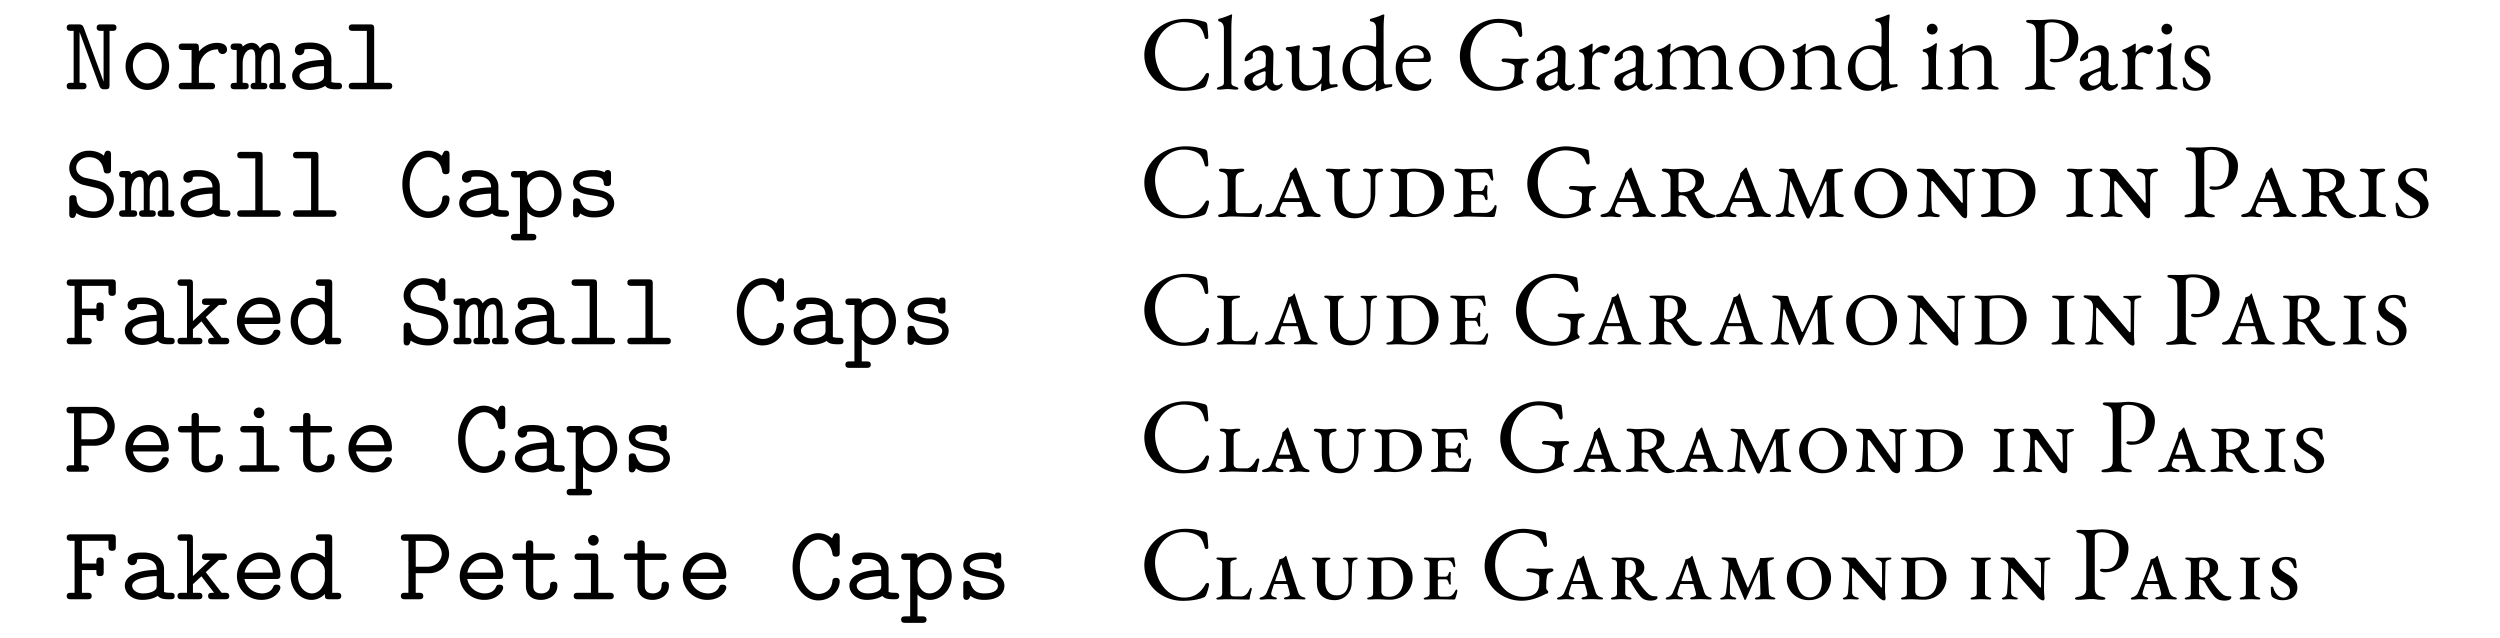 <svg xmlns="http://www.w3.org/2000/svg" width="312.573" height="79.707" viewBox="0 -59.78 234.43 59.78"><path d="M10.919-57.184c0-.31-.24-.31-.399-.31H9.465c-.16 0-.399 0-.399.31 0 .298.249.298.399.298h.248v4.732h-.01l-1.833-4.98c-.119-.33-.268-.36-.537-.36h-.678c-.15 0-.398 0-.398.3 0 .308.24.308.398.308h.25v4.872h-.25c-.15 0-.398 0-.398.298 0 .309.24.309.398.309h1.056c.15 0 .399 0 .399-.299 0-.308-.24-.308-.399-.308h-.249v-4.732h.01l1.833 4.98c.13.349.289.359.548.359.299 0 .418-.03.418-.408v-5.07h.25c.149 0 .398 0 .398-.3zm4.941 3.625c0-1.245-.926-2.23-2.042-2.23-1.116 0-2.042.985-2.042 2.23 0 1.265.946 2.212 2.042 2.212 1.096 0 2.042-.957 2.042-2.212zm-.687-.07c0 .927-.618 1.674-1.355 1.674s-1.355-.747-1.355-1.673c0-.907.648-1.554 1.355-1.554.717 0 1.355.647 1.355 1.554zm6.117-1.513c0-.2-.12-.618-.947-.618-.508 0-1.145.18-1.693.807v-.339c0-.309-.06-.408-.399-.408h-1.095c-.15 0-.399 0-.399.299 0 .308.24.308.399.308h.807v3.079h-.807c-.15 0-.399 0-.399.298 0 .309.24.309.399.309h2.6c.15 0 .408 0 .408-.299 0-.308-.259-.308-.408-.308H18.65v-1.246c0-.936.588-1.892 1.793-1.892.01.239.18.438.428.438a.41.41 0 0 0 .419-.428zm5.519 3.436c0-.308-.21-.308-.568-.308v-2.411c0-.2 0-1.335-.886-1.335-.3 0-.708.13-.987.518-.15-.339-.428-.518-.757-.518-.318 0-.617.14-.857.359-.02-.3-.219-.3-.398-.3h-.319c-.149 0-.408 0-.408.3 0 .308.21.308.568.308v3.079c-.359 0-.568 0-.568.308 0 .299.269.299.408.299h.877c.15 0 .408 0 .408-.299 0-.308-.209-.308-.567-.308v-1.784c0-.886.408-1.354.816-1.354.23 0 .37.17.37.816v2.322c-.19 0-.44 0-.44.308 0 .299.27.299.41.299h.746c.15 0 .409 0 .409-.299 0-.308-.21-.308-.568-.308v-1.784c0-.886.408-1.354.817-1.354.229 0 .368.17.368.816v2.322c-.19 0-.438 0-.438.308 0 .299.269.299.408.299h.748c.149 0 .408 0 .408-.299zm5.26-.01c0-.298-.249-.298-.398-.298-.419 0-.518-.05-.598-.08v-2.152c0-.707-.538-1.544-1.972-1.544-.429 0-1.445 0-1.445.727 0 .3.21.459.449.459.149 0 .428-.09.438-.459 0-.08.01-.09.209-.11.14-.01.27-.01.358-.01.758 0 1.276.31 1.276 1.017-1.763.03-2.989.528-2.989 1.484 0 .687.628 1.335 1.644 1.335.369 0 .986-.07 1.454-.379.22.309.698.319 1.076.319.279 0 .498 0 .498-.309zm-1.683-1.026c0 .23 0 .438-.389.618-.358.17-.807.17-.887.17-.617 0-1.026-.34-1.026-.728 0-.488.857-.857 2.302-.897v.837zm6.395 1.036c0-.308-.239-.308-.398-.308h-1.295v-5.07c0-.31-.06-.41-.398-.41h-1.574c-.16 0-.409 0-.409.31 0 .298.26.298.399.298H34.4v4.872h-1.285c-.16 0-.409 0-.409.308 0 .299.26.299.399.299h3.277c.15 0 .398 0 .398-.299zM110.903-51.258c.648 0 1.395-.09 1.883-.288.209-.07.219-.08.319-.27.12-.288.269-.806.269-.966 0-.209-.25-.199-.34-.03-.438.788-1.025 1.246-1.981 1.246-1.654 0-2.74-1.674-2.74-3.298 0-1.464 1.116-2.839 2.67-2.839.548 0 1.036.12 1.364.34.35.238.489.597.618 1.105.06.23.349.14.339-.01-.02-.518-.06-.837-.09-1.146-.02-.179-.09-.289-.289-.338-.677-.17-1.006-.26-1.773-.26-2.042 0-3.845 1.455-3.845 3.388 0 2.032 1.734 3.366 3.596 3.366zm3.408-.119c.388 0 .458-.05.807-.05s.418.05.807.05c.07 0 .199-.01.199-.09 0-.1-.12-.14-.23-.179-.198-.06-.428-.11-.428-.378v-4.981c0-.897.07-1.235.07-1.355 0-.03-.02-.07-.05-.07-.02 0-.04.01-.06.02-.318.12-.617.27-1.125.389-.04.01-.07.06-.07.12 0 .059.03.119.08.129.329.07.458.338.458.727v5.02c0 .27-.23.32-.428.379-.11.04-.23.08-.23.18 0 .079.13.089.2.089zm3.168.11c.428 0 .807-.16 1.245-.518h.03c.18.348.418.517.727.517.21 0 .478-.139.687-.348.06-.06.11-.16.11-.22a.11.11 0 0 0-.11-.109c-.02 0-.04.01-.08.05-.089.08-.199.11-.368.11-.22 0-.368-.19-.358-.469l.05-2.39c.01-.508-.34-.887-.817-.887-.399 0-1.037.299-1.485.707-.249.22-.398.479-.398.688 0 .05.04.09.11.09.199 0 .657-.25.657-.35l-.01-.179c0-.12.02-.229.1-.289.13-.11.348-.179.548-.179.378 0 .597.29.587.638l-.02.637c-.01.27-.02.29-.279.399l-1.016.418c-.488.2-.707.408-.707.827 0 .368.438.856.797.856zm.468-.479c-.239 0-.488-.18-.488-.528 0-.229.23-.508.936-.767.11-.04.17-.05.2-.05.08 0 .1.06.09.21l-.02.488c-.01.249-.06.339-.13.408a.779.779 0 0 1-.588.24zm5.987.528c.06 0 .16-.04.2-.06.288-.119.647-.268 1.165-.338.08-.01.14-.03.14-.14 0-.12-.08-.13-.15-.13-.1 0-.359.03-.458.03-.1 0-.18-.139-.18-.497v-2.301c0-.16.05-.618.07-.688.01-.04.02-.07.02-.09 0-.069-.06-.109-.13-.109-.03 0-.07.01-.1.02-.358.1-.617.15-1.224.16-.11 0-.21.03-.21.149 0 .14.09.17.21.17.199 0 .667.089.667.497v1.823c0 .408-.299.638-.448.747-.25.19-.498.2-.837.2-.428 0-.837-.429-.837-.907v-1.942c0-.3.02-.459.06-.767.01-.11-.04-.14-.1-.14-.03 0-.04 0-.08.01-.368.09-.537.13-.985.16-.08.01-.15.04-.15.159 0 .11.06.14.13.16.299.119.428.278.428.567v2.022c0 .777.488 1.185 1.136 1.185.617 0 1.125-.199 1.643-.707v.06c0 .17-.05.488-.05.618 0 .05.02.08.07.08zm5.16 0c.04 0 .05 0 .16-.06.468-.199.797-.288 1.166-.338.07 0 .139-.09.139-.18 0-.08-.05-.1-.18-.09-.168.02-.358.03-.427.03-.15 0-.21-.188-.21-.647v-4.502c0-.897.07-1.235.07-1.355-.01-.04-.03-.06-.07-.06a.39.39 0 0 0-.13.03c-.188.08-.487.22-1.075.369-.06.02-.08.07-.08.12 0 .059.03.119.09.129.319.06.498.19.498.727v1.415c0 .179-.04.239-.07.239-.03 0-.07-.01-.13-.03a2.59 2.59 0 0 0-.716-.11c-1.395 0-2.242 1.076-2.242 2.232 0 1.005.708 2.031 1.843 2.031.658 0 1.106-.398 1.305-.707v.06c0 .17-.05.468-.05.598 0 .03.08.1.11.1zm-1.005-.567c-.439 0-1.494-.24-1.494-1.744 0-1.325.767-1.653 1.225-1.653.737 0 1.225.578 1.225 1.115l-.01 1.793c-.249.29-.598.489-.946.489zm4.613.527c.527 0 1.036-.229 1.334-.617.12-.15.18-.29.18-.419 0-.06-.03-.1-.08-.1-.04 0-.06.01-.11.08-.249.29-.578.449-.976.449-.847 0-1.534-.777-1.534-1.734 0-.288.06-.368.249-.368h2.102c.209 0 .299-.1.299-.309 0-.737-.568-1.255-1.365-1.255-1.046 0-1.923.956-1.923 2.102 0 1.305.728 2.171 1.824 2.171zm-.917-3.018c-.08 0-.12-.03-.12-.1 0-.398.528-.866.987-.866.468 0 .856.319.856.697 0 .14-.02.21-.08.22-.219.04-.418.05-.736.05h-.907zM140.352-51.268c1.265 0 2.171-.637 2.37-.667.14-.02.14-.14.14-.19 0-.049-.09-.099-.13-.169-.03-.06-.06-.09-.06-.159v-.269c0-.249.01-.458.05-.747.04-.269.13-.408.42-.488.049-.01.208-.09.208-.18 0-.129-.16-.159-.209-.159-.359 0-.538.04-.886.04-.549 0-.768-.04-1.256-.04-.05 0-.199.07-.199.17s.15.169.2.169c.199 0 .806.09.976.309.04.05.05.16.05.299 0 .179-.02.408-.02.577 0 .35-.15.618-.3.767-.119.12-.448.369-1.215.369-1.325 0-2.61-1.106-2.61-2.998 0-1.574 1.046-2.999 2.59-2.999.947 0 1.455.369 1.584.528.16.19.23.319.309.528.04.12.09.27.229.27.08 0 .15-.1.15-.2 0-.26-.05-.667-.1-1.056-.01-.07-.03-.09-.09-.12-.269-.129-1.534-.328-1.992-.328-1.982 0-3.666 1.534-3.666 3.506 0 1.843 1.614 3.237 3.457 3.237zm4.523 0c.429 0 .807-.159 1.245-.517h.03c.18.348.418.517.728.517.209 0 .478-.139.687-.348.06-.06.11-.16.11-.22a.11.11 0 0 0-.11-.109c-.02 0-.04.01-.08.05-.09.08-.2.11-.368.11-.22 0-.37-.19-.36-.469l.05-2.39c.01-.508-.338-.887-.816-.887-.398 0-1.036.299-1.484.707-.25.22-.399.479-.399.688 0 .05.04.09.11.09.199 0 .657-.25.657-.35l-.01-.179c0-.12.02-.229.1-.289.13-.11.349-.179.548-.179.378 0 .597.29.587.638l-.02.637c-.01.27-.02.29-.278.399l-1.016.418c-.488.2-.708.408-.708.827 0 .368.439.856.797.856zm.469-.478c-.24 0-.489-.18-.489-.528 0-.229.23-.508.937-.767.11-.04.169-.05.199-.05.08 0 .1.06.09.21l-.02.488c-.01.249-.06.339-.13.408a.778.778 0 0 1-.588.24zm2.829.369c.398 0 .458-.05.807-.05.349 0 .468.05.866.05.14 0 .2-.03.2-.11 0-.09-.09-.12-.23-.159-.328-.1-.528-.2-.528-.378v-2.013c0-.667.369-.837.688-.837.1 0 .21.05.318.09.1.05.2.09.28.09.199 0 .388-.319.388-.518 0-.18-.2-.319-.478-.319-.389 0-.827.289-1.146.677-.01 0-.02-.01-.02-.02.02-.318.03-.677.03-.747 0-.04-.02-.07-.05-.07-.03 0-.07.02-.149.07-.21.13-.637.379-.986.488-.04.01-.09.06-.09.12s.05.12.1.13c.329.07.408.358.408.717v2.142c0 .189-.13.318-.378.378-.15.04-.23.06-.23.16 0 .079.06.109.2.109zm4.005.11c.428 0 .806-.16 1.245-.518h.03c.179.348.418.517.727.517.21 0 .478-.139.687-.348.06-.06.11-.16.11-.22a.11.11 0 0 0-.11-.109c-.02 0-.04.01-.08.05-.09.08-.199.11-.368.11-.22 0-.369-.19-.359-.469l.05-2.39c.01-.508-.338-.887-.817-.887-.398 0-1.036.299-1.484.707-.249.22-.398.479-.398.688 0 .05.04.09.11.09.198 0 .657-.25.657-.35l-.01-.179c0-.12.02-.229.1-.289.129-.11.348-.179.547-.179.379 0 .598.29.588.638l-.02.637c-.01.27-.02.29-.279.399l-1.016.418c-.488.2-.707.408-.707.827 0 .368.438.856.797.856zm.468-.479c-.24 0-.488-.18-.488-.528 0-.229.229-.508.936-.767.11-.04.17-.05.2-.05.08 0 .099.06.089.21l-.02.488c-.01.249-.06.339-.13.408a.778.778 0 0 1-.587.24zm2.78.369c.398 0 .458-.05.806-.05.349 0 .409.05.807.05.12 0 .2-.03.2-.11 0-.1-.12-.12-.23-.159-.199-.06-.428-.11-.428-.378v-2.053c0-.338.08-.577.27-.717.248-.199.527-.269.866-.269.428 0 .796.469.796.947v2.092c0 .268-.239.318-.438.378-.11.04-.229.06-.229.16 0 .079.09.109.2.109.398 0 .478-.05.826-.05.349 0 .418.05.817.05.13 0 .2-.03.2-.11 0-.09-.1-.129-.23-.159-.2-.05-.448-.11-.448-.378v-2.053c0-.348.1-.577.279-.717.249-.199.528-.269.866-.269.429 0 .797.469.797.947v2.092c0 .268-.219.328-.428.378-.13.03-.23.06-.23.16 0 .079.08.109.2.109.399 0 .478-.05.827-.05.348 0 .388.05.787.05.15 0 .199-.03.199-.11 0-.09-.1-.12-.23-.159-.198-.06-.428-.11-.428-.378v-2.122c0-.698-.348-1.385-.996-1.385-.647 0-1.195.309-1.623.687h-.03c-.21-.508-.518-.687-.996-.687-.767 0-1.255.379-1.554.667h-.02c-.01-.01-.02-.06-.02-.119 0-.19.05-.548.05-.638 0-.04-.03-.07-.06-.07-.04 0-.07.03-.09.04-.358.23-.478.389-1.016.518-.05.01-.08.04-.08.12s.03.12.09.13c.339.06.379.358.379.717v2.142c0 .268-.24.318-.429.378-.129.04-.229.07-.229.16 0 .089.09.109.2.109zm9.643.11c1.494 0 2.251-1.096 2.251-2.262 0-1.075-.896-2.002-2.052-2.002-1.225 0-2.181 1.156-2.181 2.261 0 1.166.866 2.002 1.982 2.002zm.21-.3c-.798 0-1.376-.946-1.376-1.932 0-.478.05-.986.32-1.325.239-.309.517-.398.876-.398.847 0 1.404.986 1.404 1.932 0 .389-.04.867-.199 1.176-.199.388-.577.548-1.026.548zm2.829.19c.398 0 .458-.05.807-.05.348 0 .408.05.806.05.13 0 .2-.03.2-.11s-.07-.12-.23-.159c-.199-.05-.428-.11-.428-.378v-2.401c0-.08.03-.18.08-.23.28-.229.627-.398 1.106-.398.538.01.896.359.896.937v2.092c0 .268-.229.318-.428.378-.11.04-.23.08-.23.18 0 .079.13.089.2.089.399 0 .468-.05.817-.05.348 0 .398.05.797.05.08 0 .199-.01.199-.09 0-.1-.12-.14-.23-.179-.198-.06-.427-.11-.427-.378v-2.122c0-.777-.479-1.385-1.126-1.385-.628 0-1.136.22-1.604.667-.01-.01-.02-.06-.02-.119 0-.19.05-.548.05-.638 0-.04-.02-.07-.05-.07-.04 0-.07.02-.11.05-.278.21-.537.389-.995.508-.06.01-.09.05-.09.12 0 .08.04.11.1.13.338.09.368.358.368.717v2.142c0 .268-.229.328-.428.378-.15.04-.23.06-.23.16 0 .079.08.109.2.109zm8.378.16c.04 0 .05 0 .16-.06.468-.2.796-.29 1.165-.339.07 0 .14-.09.14-.18 0-.08-.05-.1-.18-.09-.17.02-.359.03-.428.03-.15 0-.21-.188-.21-.647v-4.502c0-.897.07-1.235.07-1.355-.01-.04-.03-.06-.07-.06a.39.39 0 0 0-.13.03c-.188.08-.487.22-1.075.369-.06.02-.08.07-.08.12 0 .059.03.119.09.129.319.06.498.19.498.727v1.415c0 .179-.04.239-.07.239-.03 0-.07-.01-.129-.03-.15-.05-.448-.11-.717-.11-1.395 0-2.241 1.076-2.241 2.232 0 1.005.707 2.031 1.842 2.031.658 0 1.106-.398 1.305-.707v.06c0 .17-.05.468-.05.598 0 .03.08.1.11.1zm-1.006-.568c-.438 0-1.494-.24-1.494-1.744 0-1.325.767-1.653 1.225-1.653.737 0 1.225.578 1.225 1.115l-.01 1.793c-.249.29-.597.489-.946.489zM181.183-56.547c.288 0 .507-.22.507-.498a.498.498 0 0 0-.507-.508.495.495 0 0 0-.498.508c0 .279.219.498.498.498zm-.797 5.17c.388 0 .458-.05.806-.05.35 0 .429.05.807.05.13 0 .2-.03.2-.11 0-.1-.12-.129-.23-.159-.268-.07-.428-.15-.428-.378v-2.312c0-.448.09-1.185.09-1.344 0-.03-.02-.05-.06-.05-.04 0-.09.03-.14.07a2.53 2.53 0 0 1-1.045.498c-.06.01-.09.05-.09.12 0 .079.03.119.1.129.338.05.448.368.448.727v2.162c0 .239-.15.308-.428.378-.11.03-.23.06-.23.16 0 .079.08.109.2.109zm2.44 0c.399 0 .459-.05.807-.05.349 0 .409.05.807.05.13 0 .2-.03.2-.11s-.07-.12-.23-.159c-.2-.05-.428-.11-.428-.378v-2.401c0-.08.03-.18.08-.23.279-.229.627-.398 1.105-.398.538.01.897.359.897.937v2.092c0 .268-.23.318-.428.378-.11.04-.23.08-.23.18 0 .079.13.089.2.089.398 0 .468-.05.817-.05.348 0 .398.05.796.05.08 0 .2-.01.2-.09 0-.1-.12-.14-.23-.179-.199-.06-.428-.11-.428-.378v-2.122c0-.777-.478-1.385-1.125-1.385-.628 0-1.136.22-1.604.667-.01-.01-.02-.06-.02-.119 0-.19.05-.548.05-.638 0-.04-.02-.07-.05-.07-.04 0-.07.02-.11.05-.279.21-.538.389-.996.508-.06.01-.09.05-.09.12 0 .08.04.11.1.13.339.09.369.358.369.717v2.142c0 .268-.23.328-.429.378-.15.04-.229.06-.229.16 0 .079.08.109.2.109zM190.163-51.357c.538 0 .787-.07 1.295-.07.379 0 .438.07.976.07.17 0 .29-.03.29-.11 0-.09-.1-.14-.33-.179-.498-.09-.667-.388-.667-.867v-4.751c0-.299.26-.419.637-.419.967 0 1.664.509 1.664 1.564 0 1.176-.409 1.873-1.205 1.873-.27 0-.399-.02-.459-.02-.07 0-.159.09-.159.14 0 .08.16.189.448.189 1.524 0 2.232-1.026 2.232-2.251 0-1.116-1.006-1.773-2.52-1.773-.28 0-.708.06-1.106.06-.408 0-.438-.01-.976-.01-.17 0-.29.03-.29.109 0 .09.1.16.33.2.498.089.607.398.607.995v4.204c0 .488-.229.667-.727.757-.23.04-.329.09-.329.18 0 .079.12.109.289.109zM195.808-51.268c.429 0 .807-.159 1.246-.517h.03c.179.348.418.517.727.517.209 0 .478-.139.687-.348.06-.06.11-.16.11-.22a.11.11 0 0 0-.11-.109c-.02 0-.04.01-.08.05-.09.08-.199.11-.368.11-.22 0-.369-.19-.359-.469l.05-2.39c.01-.508-.339-.887-.817-.887-.398 0-1.036.299-1.484.707-.25.22-.398.479-.398.688 0 .05.04.09.11.09.198 0 .656-.25.656-.35l-.01-.179c0-.12.02-.229.1-.289.13-.11.349-.179.548-.179.379 0 .598.29.588.638l-.02.637c-.01.27-.02.29-.279.399l-1.016.418c-.488.2-.707.408-.707.827 0 .368.438.856.796.856zm.469-.478c-.24 0-.488-.18-.488-.528 0-.229.229-.508.936-.767.11-.04.17-.05.2-.05.08 0 .099.06.089.21l-.02.488c-.01.249-.06.339-.13.408a.779.779 0 0 1-.587.24zm2.83.369c.398 0 .457-.05.806-.05.349 0 .468.05.867.05.14 0 .2-.03.2-.11 0-.09-.09-.12-.23-.159-.329-.1-.528-.2-.528-.378v-2.013c0-.667.368-.837.687-.837.1 0 .21.05.319.09.1.05.2.09.279.09.2 0 .388-.319.388-.518 0-.18-.199-.319-.478-.319-.388 0-.827.289-1.145.677-.01 0-.02-.01-.02-.02.02-.318.03-.677.03-.747 0-.04-.02-.07-.05-.07-.03 0-.07.02-.15.07-.209.13-.637.379-.986.488-.04.01-.09.06-.09.12s.05.12.1.13c.329.07.409.358.409.717v2.142c0 .189-.13.318-.379.378-.15.04-.23.06-.23.16 0 .079.06.109.2.109zm4.074-5.17c.289 0 .508-.22.508-.498a.498.498 0 0 0-.508-.508.495.495 0 0 0-.498.508c0 .279.219.498.498.498zm-.797 5.17c.389 0 .458-.05.807-.05.348 0 .428.05.806.05.13 0 .2-.03.2-.11 0-.1-.12-.129-.23-.159-.268-.07-.428-.15-.428-.378v-2.312c0-.448.09-1.185.09-1.344 0-.03-.02-.05-.06-.05-.04 0-.09.03-.139.07a2.53 2.53 0 0 1-1.046.498c-.06.01-.09.05-.09.12 0 .079.03.119.1.129.338.05.448.368.448.727v2.162c0 .239-.15.308-.428.378-.11.03-.23.06-.23.16 0 .079.08.109.2.109zm3.437.11c.866 0 1.464-.499 1.464-1.216 0-.617-.378-.926-1.145-1.365-.538-.308-.688-.507-.688-.816 0-.379.31-.588.638-.588.378 0 .627.24.807.677.019.05.109.09.189.09.05 0 .099-.02.099-.07 0-.279-.089-.637-.189-.787-.129-.09-.398-.19-.797-.19-.896 0-1.345.51-1.345 1.147 0 .498.27.816.947 1.235.598.368.807.578.807.936 0 .389-.31.678-.697.678-.389 0-.817-.25-.987-.907-.01-.05-.07-.07-.12-.07-.069 0-.129.03-.129.09.01.23.04.657.11.797.249.229.627.358 1.036.358zM10.68-41.105a1.76 1.76 0 0 0-.479-1.186c-.408-.399-.677-.468-1.454-.648l-.807-.179c-.418-.12-.797-.468-.797-.936 0-.508.488-.986 1.196-.986 1.175 0 1.325.936 1.384 1.245.03.219.14.279.339.279.349 0 .349-.21.349-.409v-1.315c0-.159 0-.408-.3-.408-.238 0-.288.17-.368.468-.408-.348-.946-.468-1.394-.468-1.106 0-1.853.787-1.853 1.634 0 .667.458 1.324 1.285 1.564l1.145.269c.28.06 1.106.259 1.106 1.125 0 .518-.428 1.106-1.215 1.106-.279 0-.767-.04-1.166-.309-.418-.269-.458-.687-.468-.866-.01-.17-.02-.35-.338-.35-.349 0-.349.21-.349.41v1.314c0 .16 0 .409.299.409.219 0 .279-.14.368-.459.399.3 1.007.459 1.644.459 1.155 0 1.873-.877 1.873-1.763zm5.668 1.354c0-.309-.209-.309-.568-.309v-2.41c0-.2 0-1.335-.886-1.335-.299 0-.707.13-.986.518-.15-.339-.428-.518-.757-.518-.319 0-.618.14-.857.359-.02-.3-.22-.3-.399-.3h-.318c-.15 0-.409 0-.409.3 0 .308.21.308.568.308v3.078c-.358 0-.568 0-.568.31 0 .298.27.298.409.298h.876c.15 0 .409 0 .409-.299 0-.309-.21-.309-.568-.309v-1.783c0-.886.408-1.354.817-1.354.229 0 .369.169.369.816v2.321c-.19 0-.439 0-.439.31 0 .298.27.298.409.298h.747c.15 0 .408 0 .408-.299 0-.309-.21-.309-.568-.309v-1.783c0-.886.409-1.354.817-1.354.23 0 .369.169.369.816v2.321c-.19 0-.439 0-.439.31 0 .298.27.298.409.298h.747c.15 0 .408 0 .408-.299zm5.26-.01c0-.299-.248-.299-.398-.299-.418 0-.518-.05-.598-.08v-2.151c0-.707-.537-1.544-1.972-1.544-.428 0-1.444 0-1.444.727a.43.43 0 0 0 .448.458c.15 0 .428-.09.438-.458 0-.08.01-.09.21-.11.139-.01.268-.01.358-.01.757 0 1.275.31 1.275 1.017-1.763.03-2.988.528-2.988 1.484 0 .687.627 1.335 1.643 1.335.369 0 .986-.07 1.455-.379.219.309.697.319 1.075.319.28 0 .499 0 .499-.309zm-1.683-1.026c0 .23 0 .438-.389.618-.358.17-.806.17-.886.17-.618 0-1.026-.34-1.026-.728 0-.488.857-.857 2.301-.897v.837zm6.396 1.036c0-.309-.24-.309-.399-.309h-1.295v-5.07c0-.309-.06-.408-.398-.408h-1.574c-.16 0-.408 0-.408.308 0 .3.259.3.398.3h1.295v4.87h-1.285c-.16 0-.408 0-.408.31 0 .298.259.298.398.298h3.277c.15 0 .399 0 .399-.299zm5.23 0c0-.309-.239-.309-.398-.309h-1.295v-5.07c0-.309-.06-.408-.399-.408h-1.573c-.16 0-.409 0-.409.308 0 .3.26.3.398.3h1.296v4.87h-1.285c-.16 0-.409 0-.409.31 0 .298.26.298.398.298h3.278c.149 0 .398 0 .398-.299zM42.153-41.125c0-.33-.24-.33-.35-.33-.089 0-.318 0-.338.29-.07.976-.877 1.215-1.285 1.215-.906 0-1.763-1.056-1.763-2.55 0-1.485.867-2.54 1.753-2.54.598 0 1.146.458 1.285 1.265.03.17.05.329.349.329.349 0 .349-.21.349-.409v-1.385c0-.159 0-.408-.3-.408-.179 0-.228.1-.278.17-.02.04-.02.06-.15.308a2.02 2.02 0 0 0-1.295-.478c-1.285 0-2.4 1.335-2.4 3.148 0 1.823 1.115 3.158 2.41 3.158 1.156 0 2.013-.887 2.013-1.783zm5.579 1.364c0-.299-.25-.299-.399-.299-.418 0-.518-.05-.598-.08v-2.151c0-.707-.538-1.544-1.972-1.544-.428 0-1.444 0-1.444.727a.43.43 0 0 0 .448.458c.15 0 .428-.09.438-.458 0-.08.01-.09.21-.11.139-.01.268-.01.358-.01.757 0 1.275.31 1.275 1.017-1.763.03-2.988.528-2.988 1.484 0 .687.627 1.335 1.643 1.335.369 0 .986-.07 1.454-.379.22.309.698.319 1.076.319.28 0 .499 0 .499-.309zm-1.684-1.026c0 .23 0 .438-.389.618-.358.17-.806.17-.886.17-.618 0-1.026-.34-1.026-.728 0-.488.857-.857 2.301-.897v.837zm6.605-.817c0-1.225-.887-2.201-1.942-2.201-.478 0-.927.18-1.266.488 0-.289-.02-.428-.398-.428h-.727c-.16 0-.408 0-.408.309 0 .298.258.298.398.298h.448v5.29h-.438c-.16 0-.408 0-.408.308 0 .3.258.3.398.3h1.584c.14 0 .398 0 .398-.3 0-.308-.249-.308-.408-.308h-.439V-39.9c.409.418.837.508 1.156.508 1.086 0 2.052-.947 2.052-2.212zm-.687 0c0 .957-.698 1.604-1.395 1.604-.777 0-1.126-.876-1.126-1.355v-.727c0-.588.578-1.115 1.206-1.115.737 0 1.315.727 1.315 1.593zm5.628.907c0-1.036-1.285-1.245-1.603-1.295l-.678-.12c-.289-.04-.966-.16-.966-.548 0-.259.319-.567 1.265-.567.827 0 .966.298.996.557.01.17.03.34.339.34.349 0 .349-.21.349-.41v-.686c0-.16 0-.409-.3-.409-.239 0-.278.14-.298.21-.438-.21-.877-.21-1.066-.21-1.664 0-1.893.817-1.893 1.175 0 .917 1.046 1.086 1.963 1.226.488.08 1.285.209 1.285.737 0 .368-.369.697-1.275.697-.469 0-1.026-.11-1.275-.886-.05-.18-.09-.29-.349-.29-.349 0-.349.21-.349.409v.966c0 .16 0 .409.3.409.089 0 .248-.01.368-.379.488.359 1.016.379 1.295.379 1.574 0 1.892-.827 1.892-1.305zM110.903-39.303c.648 0 1.395-.09 1.883-.288.209-.07.219-.08.319-.27.12-.288.269-.806.269-.966 0-.209-.25-.199-.34-.03-.438.787-1.025 1.246-1.981 1.246-1.654 0-2.74-1.674-2.74-3.298 0-1.464 1.116-2.839 2.67-2.839.548 0 1.036.12 1.364.34.35.238.489.597.618 1.105.06.23.349.14.339-.01-.02-.518-.06-.837-.09-1.146-.02-.179-.09-.289-.289-.338-.677-.17-1.006-.26-1.773-.26-2.042 0-3.845 1.455-3.845 3.387 0 2.033 1.734 3.367 3.596 3.367zm3.518-.119c.388 0 .617-.05.976-.06.687 0 1.534.05 2.52.05.07 0 .16-.06.17-.12.059-.219.248-.737.248-.956 0-.06-.01-.16-.1-.16-.09 0-.159.11-.179.15-.239.488-.448.727-.856.727h-.977c-.298 0-.358-.09-.358-.438v-2.73c0-.408.16-.627.578-.697.12-.02.239-.09.239-.189 0-.08-.13-.12-.2-.12-.388 0-.637.05-.986.05-.358 0-.607-.05-.996-.05-.07 0-.2.04-.2.12 0 .1.12.17.24.19.418.07.578.288.578.697v2.72c0 .358-.309.467-.658.537-.11.02-.239.06-.239.16 0 .079.13.119.2.119zm7.421 0c.389 0 .578-.05.927-.05.348 0 .488.05.876.05.07 0 .2-.04.2-.12 0-.1-.12-.16-.23-.18-.398-.079-.557-.457-.687-.796l-1.345-3.457c-.02-.06-.03-.09-.07-.09-.03 0-.08.03-.159.12-.06.07-.299.32-.388.409-.03.03.02.17-.12.498l-1.156 2.67c-.239.557-.497.587-.806.657-.11.03-.23.07-.23.17 0 .079.13.119.2.119.388 0 .408-.05.757-.05.338 0 .408.05.797.05.07 0 .199-.04.199-.12 0-.1-.12-.14-.229-.18-.2-.069-.368-.118-.368-.378 0-.159.04-.269.199-.617.04-.09.08-.12.159-.12h1.494c.14 0 .17.01.19.07l.169.538c.1.319.01.409-.349.508-.11.03-.229.08-.229.18 0 .079.13.119.2.119zm-1.265-1.773c-.12 0-.169-.01-.13-.1.2-.488.489-1.155.658-1.574.06-.15.08-.15.14 0 .12.31.537 1.305.607 1.574.03.1.02.1-.08.1h-1.195zm6.426 1.882c1.444 0 1.962-1.215 1.962-2.44v-1.225c0-.339.08-.608.498-.678.12-.02.24-.09.24-.189 0-.08-.13-.12-.2-.12-.388 0-.428.05-.777.05-.358 0-.328-.05-.717-.05-.07 0-.2.04-.2.12 0 .1.12.17.24.19.418.07.478.288.478.697v1.524c0 1.225-.608 1.673-1.315 1.673-.916 0-1.345-.568-1.345-1.773v-1.424c0-.399.09-.628.508-.698.12-.02.24-.09.24-.189 0-.08-.13-.12-.2-.12-.388 0-.558.05-.906.05-.359 0-.598-.05-.986-.05-.07 0-.2.04-.2.12 0 .1.12.17.24.19.418.07.557.298.557.697v1.593c0 1.226.498 2.052 1.883 2.052zm3.497-.109c.388 0 .618-.05.976-.06.339 0 .847.06.986.06 1.574 0 2.939-.907 2.949-2.381.01-1.683-1.096-2.162-2.929-2.162-.18 0-.717.06-.976.05-.348 0-.538-.05-.926-.05-.07 0-.2.04-.2.12 0 .1.12.17.24.19.418.07.577.288.577.697v2.72c0 .358-.309.467-.657.537-.11.02-.24.06-.24.16 0 .079.13.119.2.119zm2.201-.28c-.408 0-.757-.258-.757-.627v-2.968c0-.28.3-.388.568-.388 1.255 0 2.002.687 2.002 1.992 0 1.026-.687 1.992-1.813 1.992zm3.806.28c.389 0 .618-.05.977-.06.687 0 1.534.05 2.52.05.07 0 .16-.06.17-.12.059-.219.138-.568.168-.836 0-.06-.01-.16-.1-.16-.089 0-.119.11-.139.15-.129.288-.418.578-.826.578h-.996c-.3 0-.33-.05-.33-.409v-1.136c0-.189.06-.179.25-.179.209 0 .498 0 .697.02.11.02.26.07.319.279.02.04.06.239.18.239.059 0 .109-.11.099-.17-.01-.189-.04-.368-.04-.547 0-.15.02-.389.03-.548.01-.06-.04-.15-.12-.15-.07 0-.13.1-.15.17-.079.239-.159.388-.368.388h-.787c-.06 0-.11-.169-.11-.239v-1.324c0-.13.17-.18.25-.18h.966c.349 0 .458.26.598.588.05.12.139.18.19.18.039 0 .079-.09.079-.13 0-.13-.08-.409-.1-.917 0-.05-.08-.06-.12-.06-.458 0-1.424.03-2.3.03-.349 0-.538-.05-.927-.05-.07 0-.2.04-.2.12 0 .1.12.17.24.19.418.07.578.288.578.697v2.72c0 .358-.31.467-.658.537-.11.02-.239.06-.239.16 0 .079.13.119.2.119zM146.676-39.313c1.265 0 2.172-.637 2.37-.667.14-.02.14-.14.14-.19 0-.049-.09-.099-.13-.169-.03-.06-.06-.09-.06-.159v-.269c0-.25.01-.458.05-.747.04-.269.13-.408.42-.488.049-.01.208-.09.208-.18 0-.129-.159-.159-.209-.159-.358 0-.538.04-.886.04-.548 0-.767-.04-1.256-.04-.05 0-.199.07-.199.17s.15.169.2.169c.199 0 .806.09.976.309.04.05.05.16.05.298 0 .18-.02.409-.02.578 0 .349-.15.618-.3.767-.119.12-.447.369-1.214.369-1.325 0-2.61-1.106-2.61-2.999 0-1.573 1.046-2.998 2.59-2.998.946 0 1.454.369 1.583.528.16.19.23.319.31.528.04.12.089.269.228.269.08 0 .15-.1.15-.199 0-.26-.05-.668-.1-1.056-.01-.07-.03-.09-.09-.12-.269-.129-1.534-.328-1.992-.328-1.982 0-3.666 1.534-3.666 3.506 0 1.843 1.614 3.237 3.457 3.237zm6.596-.109c.388 0 .577-.05.926-.05.349 0 .488.05.876.05.07 0 .2-.04.2-.12 0-.1-.12-.16-.23-.18-.398-.079-.557-.457-.687-.796l-1.345-3.457c-.02-.06-.03-.09-.07-.09-.03 0-.079.03-.159.12-.06.07-.299.32-.388.409-.03.03.02.17-.12.498l-1.155 2.67c-.24.557-.498.587-.807.657-.11.03-.23.07-.23.17 0 .079.13.119.2.119.389 0 .409-.05.757-.05.339 0 .408.05.797.05.07 0 .2-.04.2-.12 0-.1-.12-.14-.23-.18-.2-.069-.368-.118-.368-.378 0-.159.04-.269.199-.617.04-.09.08-.12.16-.12h1.493c.14 0 .17.01.19.07l.169.538c.1.319.01.409-.349.508-.11.03-.229.08-.229.18 0 .079.13.119.2.119zm-1.266-1.773c-.12 0-.169-.01-.13-.1.2-.488.489-1.155.658-1.574.06-.15.08-.15.14 0 .12.31.537 1.305.607 1.574.03.1.02.1-.08.1h-1.195zm8.13 1.882c.308 0 .736-.08.736-.199 0-.11-.109-.13-.179-.14-.16-.02-.677-.238-.896-.487-.309-.359-.697-1.016-.897-1.524-.02-.04.01-.08.07-.1.369-.12.827-.488.817-1.076 0-.876-.817-1.126-1.684-1.126-.408 0-.866.05-1.145.05-.349 0-.538-.05-.927-.05-.07 0-.199.04-.199.12 0 .1.12.17.24.19.417.07.577.288.577.697v2.72c0 .358-.309.467-.658.537-.109.02-.239.06-.239.16 0 .079.13.119.2.119.388 0 .657-.06 1.075-.06.36 0 .519.04.907.04.07 0 .2-.04.2-.12 0-.1-.13-.14-.24-.16-.349-.069-.498-.158-.498-.517v-1.076c0-.09.13-.16.2-.16.298 0 .587.14.667.29.219.428.677 1.135.876 1.374.26.31.598.498.996.498zm-2.49-2.44c-.16 0-.25-.01-.25-.249v-1.395c0-.229.08-.278.339-.278.607 0 1.255.308 1.255.936.01.727-.588.986-1.345.986zm6.425 2.331c.388 0 .577-.05.926-.05.349 0 .488.05.877.05.07 0 .199-.04.199-.12 0-.1-.12-.16-.229-.18-.398-.079-.558-.457-.688-.796l-1.344-3.457c-.02-.06-.03-.09-.07-.09-.03 0-.08.03-.16.12-.06.07-.298.32-.388.409-.03.03.02.17-.12.498l-1.155 2.67c-.24.557-.498.587-.807.657-.11.03-.229.07-.229.17 0 .079.13.119.2.119.388 0 .408-.05.756-.05.339 0 .409.05.798.05.07 0 .198-.04.198-.12 0-.1-.119-.14-.228-.18-.2-.069-.369-.118-.369-.378 0-.159.04-.269.2-.617.04-.09.079-.12.159-.12h1.493c.14 0 .17.01.19.07l.17.538c.099.319.01.409-.35.508-.109.03-.228.08-.228.18 0 .079.13.119.199.119zm-1.266-1.773c-.119 0-.168-.01-.129-.1.2-.488.488-1.155.658-1.574.06-.15.08-.15.139 0 .12.31.538 1.305.608 1.574.03.1.02.1-.08.1h-1.196zm6.745 1.912c.06 0 .12-.05.17-.159l1.414-3.228c.06-.129.13-.159.14 0 .03.937.03 1.594.03 2.52 0 .28-.12.38-.469.449-.11.02-.239.06-.239.16 0 .079.13.119.2.119.388 0 .607-.06.995-.06.36 0 .519.06.907.06.07 0 .199-.04.199-.12 0-.1-.13-.14-.239-.16-.348-.069-.548-.168-.568-.477a53.529 53.529 0 0 1-.08-3.138c0-.26.16-.269.578-.339.12-.02.24-.09.24-.189 0-.08-.13-.12-.2-.12-.23 0-.577.05-.926.05l-.379.01c-.05 0-.16.349-.249.578a93.116 93.116 0 0 1-1.195 2.839c-.06.13-.1.11-.16-.02l-1.474-3.427c-.01-.02-.05-.02-.12-.02-.139 0-.129.02-.428.02-.358 0-.298-.03-.687-.03-.07 0-.2.04-.2.12 0 .1.12.17.24.19.418.07.598.139.598.348 0 .299-.23 2.132-.39 3.068-.039.22-.168.468-.517.538-.11.02-.239.06-.239.16 0 .079.13.119.2.119.388 0 .438-.06.726-.06.26 0 .28.06.668.06.07 0 .2-.04.2-.12 0-.1-.13-.14-.24-.16-.349-.069-.359-.358-.359-.537.05-.936.12-1.922.17-2.48.01-.1.05-.09.09 0 .557 1.265.906 2.231 1.394 3.257.05.11.12.18.2.18zm6.755-.03c1.633 0 2.53-1.165 2.53-2.39 0-1.335-1.225-2.311-2.53-2.311-1.265 0-2.41 1.155-2.41 2.35 0 1.286 1.085 2.351 2.41 2.351zm.16-.358c-1.117 0-1.674-.976-1.674-2.142 0-.946.518-1.882 1.454-1.882 1.036 0 1.693 1.075 1.693 2.081 0 .787-.328 1.943-1.474 1.943zm7.84.358c.109 0 .159-.149.159-.348v-3.287c0-.399.09-.638.508-.708.12-.02.239-.09.239-.189 0-.08-.13-.12-.2-.12-.388 0-.408.05-.756.05-.36 0-.468-.05-.857-.05-.07 0-.2.04-.2.12 0 .1.12.17.24.19.418.07.568.308.578.707l.04 2.072c0 .1-.03.129-.05.129-.04 0-.1-.09-.13-.13l-2.42-2.898c-.06-.07-.13-.15-.21-.15-.518 0-.916-.04-1.314-.04-.07 0-.2.04-.2.12 0 .1.12.17.24.19.338.06.736.418.736.587 0 .648-.04 2.53-.07 2.83-.03.368-.228.467-.577.537-.11.02-.24.06-.24.16 0 .079.13.119.2.119.389 0 .528-.06.867-.06.319 0 .418.06.807.06.07 0 .199-.04.199-.12 0-.1-.13-.14-.24-.16-.348-.069-.477-.178-.507-.537-.04-.558-.05-1.405-.05-2.301 0-.19.02-.269.07-.269.04 0 .159.08.249.19l2.46 3.038c.13.159.299.268.428.268zm1.654-.109c.388 0 .617-.05.976-.06.339 0 .847.06.986.06 1.574 0 2.939-.907 2.949-2.381.01-1.683-1.096-2.162-2.929-2.162-.18 0-.717.06-.976.05-.349 0-.538-.05-.926-.05-.07 0-.2.04-.2.12 0 .1.12.17.24.19.418.07.577.288.577.697v2.72c0 .358-.309.467-.657.537-.11.02-.24.06-.24.16 0 .079.13.119.2.119zm2.201-.28c-.408 0-.757-.258-.757-.627v-2.968c0-.28.299-.388.568-.388 1.255 0 2.002.687 2.002 1.992 0 1.026-.687 1.992-1.813 1.992zM193.95-39.422c.388 0 .657-.06 1.075-.06.418 0 .677.06 1.066.06.07 0 .2-.04.2-.12 0-.1-.13-.14-.24-.16-.349-.069-.657-.178-.657-.537v-2.72c0-.408.16-.627.578-.697.119-.02.239-.09.239-.189 0-.08-.13-.12-.2-.12-.388 0-.637.05-.986.05-.358 0-.608-.05-.996-.05-.07 0-.2.04-.2.12 0 .1.12.17.24.19.418.07.578.288.578.697v2.72c0 .358-.31.467-.658.537-.11.02-.239.06-.239.16 0 .079.13.119.2.119zm7.51.11c.11 0 .16-.15.16-.35v-3.286c0-.399.09-.638.508-.708.12-.02.239-.09.239-.189 0-.08-.13-.12-.2-.12-.388 0-.408.05-.756.05-.36 0-.468-.05-.857-.05-.07 0-.2.04-.2.12 0 .1.12.17.24.19.418.07.568.308.578.707l.04 2.072c0 .1-.03.129-.05.129-.04 0-.1-.09-.13-.13l-2.42-2.898c-.06-.07-.13-.15-.21-.15-.518 0-.916-.04-1.314-.04-.07 0-.2.04-.2.12 0 .1.12.17.24.19.338.06.736.418.736.587 0 .648-.04 2.53-.07 2.83-.03.368-.228.467-.577.537-.11.02-.24.06-.24.16 0 .079.13.119.2.119.389 0 .528-.06.867-.06.319 0 .418.06.807.06.07 0 .199-.04.199-.12 0-.1-.13-.14-.24-.16-.348-.069-.477-.178-.507-.537-.04-.558-.05-1.405-.05-2.301 0-.19.02-.269.07-.269.04 0 .159.08.249.19l2.46 3.038c.13.159.299.268.428.268zM205.136-39.402c.538 0 .787-.07 1.295-.07.378 0 .438.07.976.07.169 0 .289-.03.289-.11 0-.09-.1-.14-.329-.18-.498-.089-.667-.388-.667-.866v-4.751c0-.299.259-.419.637-.419.966 0 1.664.508 1.664 1.564 0 1.176-.409 1.873-1.206 1.873-.268 0-.398-.02-.458-.02-.07 0-.159.09-.159.14 0 .08.159.189.448.189 1.524 0 2.231-1.026 2.231-2.251 0-1.116-1.006-1.773-2.52-1.773-.279 0-.707.06-1.105.06-.409 0-.439-.01-.977-.01-.17 0-.288.03-.288.109 0 .09.099.16.328.199.498.09.608.398.608.996v4.204c0 .488-.23.667-.727.757-.23.04-.33.09-.33.18 0 .079.12.109.29.109zm8.209-.02c.388 0 .577-.05.926-.05.349 0 .488.05.876.05.07 0 .2-.04.2-.12 0-.1-.12-.16-.229-.18-.399-.079-.558-.457-.688-.796l-1.344-3.457c-.02-.06-.03-.09-.07-.09-.03 0-.08.03-.16.12-.06.07-.299.32-.388.409-.03.03.02.17-.12.498l-1.155 2.67c-.239.557-.498.587-.807.657-.11.03-.229.07-.229.17 0 .079.129.119.199.119.389 0 .409-.05.757-.05.339 0 .408.05.797.05.07 0 .199-.04.199-.12 0-.1-.119-.14-.229-.18-.199-.069-.368-.118-.368-.378 0-.159.039-.269.199-.617.04-.09.08-.12.159-.12h1.494c.14 0 .17.01.19.07l.169.538c.1.319.01.409-.349.508-.109.03-.229.08-.229.18 0 .079.13.119.2.119zm-1.266-1.773c-.119 0-.169-.01-.129-.1.199-.488.488-1.155.657-1.574.06-.15.08-.15.14 0 .119.31.538 1.305.608 1.574.029.1.019.1-.08.1h-1.196zm8.13 1.882c.308 0 .736-.08.736-.199 0-.11-.109-.13-.179-.14-.159-.02-.677-.238-.896-.487-.309-.359-.697-1.016-.897-1.524-.02-.04.01-.08.07-.1.369-.12.827-.488.817-1.076 0-.876-.817-1.126-1.684-1.126-.408 0-.866.05-1.145.05-.349 0-.538-.05-.926-.05-.07 0-.2.04-.2.12 0 .1.12.17.239.19.419.07.578.288.578.697v2.72c0 .358-.309.467-.657.537-.11.02-.24.06-.24.16 0 .079.13.119.2.119.388 0 .657-.06 1.075-.06.359 0 .519.04.907.04.07 0 .199-.04.199-.12 0-.1-.129-.14-.239-.16-.348-.069-.498-.158-.498-.517v-1.076c0-.09.13-.16.199-.16.299 0 .588.14.668.29.219.428.677 1.135.876 1.374.259.31.598.498.997.498zm-2.491-2.44c-.159 0-.249-.01-.249-.249v-1.395c0-.229.08-.278.339-.278.607 0 1.255.308 1.255.936.01.727-.588.986-1.345.986zm3.687 2.331c.388 0 .657-.06 1.075-.06.419 0 .678.06 1.066.06.07 0 .2-.04.2-.12 0-.1-.13-.14-.24-.16-.348-.069-.657-.178-.657-.537v-2.72c0-.408.159-.627.578-.697.119-.02.239-.09.239-.189 0-.08-.13-.12-.2-.12-.388 0-.637.05-.986.05-.358 0-.607-.05-.996-.05-.069 0-.199.04-.199.12 0 .1.12.17.239.19.418.07.578.288.578.697v2.72c0 .358-.309.467-.658.537-.109.02-.239.06-.239.16 0 .079.13.119.2.119zm4.562.11c1.126 0 1.763-.738 1.763-1.286 0-.488-.278-.876-.707-1.145l-.847-.518c-.378-.23-.607-.379-.607-.817 0-.378.318-.687.787-.687.249 0 .737.18.916.807.02.1.11.199.189.199.08 0 .13-.14.13-.2-.01-.248-.02-.567-.07-.806-.01-.06-.06-.13-.129-.14-.15-.02-.469-.11-.947-.11-.767 0-1.573.41-1.573 1.176 0 .548.328.927.826 1.245l.777.498c.329.21.458.459.458.747 0 .419-.279.807-.896.807-.618 0-.946-.697-1.106-.986-.04-.08-.069-.249-.189-.249s-.1.17-.1.23c.01.248.09.786.17.946.02.03 0 .06.109.08.249.049.508.208 1.046.208zM10.859-32.448v-.727c0-.309-.06-.408-.399-.408H6.665c-.16 0-.408 0-.408.309 0 .298.259.298.408.298h.329v4.872h-.329c-.16 0-.408 0-.408.308 0 .299.259.299.408.299H8.2c.15 0 .399 0 .399-.299 0-.308-.24-.308-.399-.308h-.518v-2.132h1.355c0 .408 0 .567.349.567.338 0 .338-.219.338-.408v-.926c0-.19 0-.409-.338-.409-.349 0-.349.16-.349.568H7.681v-2.132h2.49v.528c0 .19 0 .409.34.409.348 0 .348-.21.348-.409zm5.52 4.642c0-.298-.25-.298-.4-.298-.418 0-.517-.05-.597-.08v-2.152c0-.707-.538-1.544-1.972-1.544-.429 0-1.445 0-1.445.727 0 .3.21.459.449.459.149 0 .428-.09.438-.459 0-.08.01-.09.21-.11.138-.01.268-.01.358-.01.757 0 1.275.31 1.275 1.017-1.763.03-2.989.528-2.989 1.484 0 .687.628 1.335 1.644 1.335.369 0 .986-.07 1.454-.379.22.309.698.319 1.076.319.279 0 .498 0 .498-.309zm-1.684-1.026c0 .23 0 .438-.389.618-.358.17-.807.17-.886.17-.618 0-1.026-.34-1.026-.728 0-.488.856-.857 2.3-.897v.837zm6.804 1.036c0-.308-.26-.308-.409-.308h-.308l-1.485-1.933 1.226-1.146h.348c.15 0 .409 0 .409-.298 0-.31-.26-.31-.409-.31h-1.534c-.159 0-.398 0-.398.31 0 .298.249.298.398.298h.369l-1.614 1.514v-3.506c0-.309-.06-.408-.398-.408h-.648c-.15 0-.398 0-.398.299 0 .308.239.308.398.308h.488v4.872h-.488c-.15 0-.398 0-.398.298 0 .309.239.309.398.309h1.534c.15 0 .399 0 .399-.299 0-.308-.24-.308-.399-.308h-.488v-.807l.797-.738 1.186 1.545c-.36 0-.558 0-.558.308 0 .299.249.299.398.299h1.175c.15 0 .409 0 .409-.299zm4.792-.787c0-.279-.289-.279-.349-.279-.179 0-.259.03-.328.22-.22.508-.758.597-1.036.597-.747 0-1.495-.498-1.654-1.354h2.968c.21 0 .399 0 .399-.37 0-1.135-.638-2.11-1.933-2.11-1.185 0-2.141.995-2.141 2.22 0 1.216 1.006 2.222 2.291 2.222 1.315 0 1.783-.897 1.783-1.146zm-.707-1.414h-2.65c.14-.727.727-1.275 1.424-1.275.518 0 1.136.249 1.226 1.275zm6.415 2.191c0-.298-.258-.298-.398-.298h-.448v-5.07c0-.31-.06-.41-.399-.41h-.727c-.16 0-.408 0-.408.31 0 .298.259.298.398.298h.448v1.574a1.759 1.759 0 0 0-1.165-.448c-1.086 0-2.042.946-2.042 2.211 0 1.235.896 2.202 1.952 2.202.558 0 .976-.269 1.255-.558 0 .359 0 .498.399.498h.727c.16 0 .408 0 .408-.309zm-1.534-1.623c0 .557-.448 1.384-1.215 1.384-.707 0-1.305-.707-1.305-1.594 0-.956.697-1.603 1.395-1.603.637 0 1.125.558 1.125 1.105v.708zM42.033-29.15a1.76 1.76 0 0 0-.478-1.186c-.409-.398-.678-.468-1.454-.648l-.807-.179c-.419-.12-.797-.468-.797-.936 0-.508.488-.986 1.195-.986 1.175 0 1.325.936 1.385 1.245.03.219.14.279.338.279.35 0 .35-.21.35-.408v-1.315c0-.16 0-.409-.3-.409-.24 0-.289.17-.368.468-.409-.348-.947-.468-1.395-.468-1.106 0-1.853.787-1.853 1.634 0 .667.459 1.325 1.285 1.564l1.146.269c.279.06 1.105.259 1.105 1.125 0 .518-.428 1.106-1.215 1.106-.279 0-.767-.04-1.165-.309-.419-.269-.458-.687-.468-.866-.01-.17-.02-.35-.34-.35-.348 0-.348.21-.348.41v1.314c0 .16 0 .409.3.409.218 0 .278-.14.368-.459.398.3 1.006.459 1.643.459 1.156 0 1.873-.877 1.873-1.763zm5.669 1.354c0-.308-.21-.308-.568-.308v-2.411c0-.2 0-1.335-.887-1.335-.299 0-.707.13-.986.518-.15-.339-.428-.518-.757-.518-.319 0-.618.14-.857.359-.02-.3-.219-.3-.398-.3h-.319c-.15 0-.408 0-.408.3 0 .308.209.308.567.308v3.079c-.358 0-.567 0-.567.308 0 .299.269.299.408.299h.877c.15 0 .408 0 .408-.299 0-.308-.21-.308-.568-.308v-1.784c0-.886.409-1.354.817-1.354.23 0 .369.17.369.816v2.322c-.19 0-.439 0-.439.308 0 .299.27.299.409.299h.747c.15 0 .408 0 .408-.299 0-.308-.209-.308-.567-.308v-1.784c0-.886.408-1.354.817-1.354.229 0 .368.17.368.816v2.322c-.19 0-.438 0-.438.308 0 .299.269.299.408.299h.747c.15 0 .409 0 .409-.299zm5.26-.01c0-.298-.25-.298-.399-.298-.418 0-.518-.05-.597-.08v-2.152c0-.707-.538-1.544-1.973-1.544-.428 0-1.444 0-1.444.727a.43.43 0 0 0 .448.459c.15 0 .429-.09.439-.459 0-.08.01-.09.209-.11.14-.01.269-.01.358-.01.757 0 1.275.31 1.275 1.017-1.763.03-2.988.528-2.988 1.484 0 .687.627 1.335 1.643 1.335.37 0 .987-.07 1.455-.379.219.309.697.319 1.076.319.279 0 .498 0 .498-.309zm-1.684-1.026c0 .23 0 .438-.388.618-.359.17-.807.17-.887.17-.617 0-1.026-.34-1.026-.728 0-.488.857-.857 2.301-.897v.837zm6.396 1.036c0-.308-.239-.308-.398-.308H55.98v-5.07c0-.31-.06-.41-.399-.41h-1.574c-.159 0-.408 0-.408.31 0 .298.26.298.398.298h1.295v4.872h-1.285c-.159 0-.408 0-.408.308 0 .299.26.299.398.299h3.278c.149 0 .398 0 .398-.299zm5.23 0c0-.308-.239-.308-.398-.308H61.21v-5.07c0-.31-.06-.41-.398-.41h-1.574c-.16 0-.409 0-.409.31 0 .298.26.298.399.298h1.295v4.872h-1.285c-.16 0-.409 0-.409.308 0 .299.26.299.399.299h3.277c.15 0 .398 0 .398-.299zM73.516-29.17c0-.33-.24-.33-.35-.33-.089 0-.318 0-.338.29-.07.976-.876 1.215-1.285 1.215-.906 0-1.763-1.056-1.763-2.55 0-1.484.867-2.54 1.753-2.54.598 0 1.146.458 1.285 1.265.03.17.05.329.349.329.349 0 .349-.21.349-.409v-1.384c0-.16 0-.409-.3-.409-.178 0-.228.1-.278.17-.02.04-.02.06-.15.308a2.02 2.02 0 0 0-1.295-.478c-1.285 0-2.4 1.335-2.4 3.148 0 1.823 1.115 3.158 2.41 3.158 1.156 0 2.013-.887 2.013-1.783zm5.579 1.364c0-.298-.25-.298-.399-.298-.418 0-.518-.05-.598-.08v-2.152c0-.707-.537-1.544-1.972-1.544-.428 0-1.444 0-1.444.727a.43.43 0 0 0 .448.459c.15 0 .428-.09.438-.459 0-.08.01-.09.21-.11.139-.01.269-.01.358-.01.757 0 1.275.31 1.275 1.017-1.763.03-2.988.528-2.988 1.484 0 .687.627 1.335 1.643 1.335.369 0 .986-.07 1.455-.379.219.309.697.319 1.076.319.278 0 .498 0 .498-.309zm-1.684-1.026c0 .23 0 .438-.389.618-.358.17-.806.17-.886.17-.618 0-1.026-.34-1.026-.728 0-.488.857-.857 2.301-.897v.837zm6.605-.817c0-1.225-.887-2.201-1.942-2.201-.478 0-.927.18-1.266.488 0-.289-.02-.428-.398-.428h-.727c-.16 0-.408 0-.408.309 0 .298.258.298.398.298h.448v5.29h-.438c-.16 0-.408 0-.408.309 0 .298.258.298.398.298h1.584c.14 0 .398 0 .398-.298 0-.31-.249-.31-.408-.31h-.439v-2.051c.409.418.837.508 1.156.508 1.086 0 2.052-.947 2.052-2.212zm-.687 0c0 .957-.697 1.604-1.395 1.604-.777 0-1.126-.876-1.126-1.354v-.728c0-.587.578-1.115 1.206-1.115.737 0 1.315.727 1.315 1.593zm5.629.907c0-1.036-1.285-1.245-1.604-1.295l-.678-.12c-.288-.04-.966-.159-.966-.547 0-.26.32-.568 1.265-.568.827 0 .967.298.996.558.01.169.03.338.339.338.349 0 .349-.21.349-.408v-.687c0-.16 0-.409-.3-.409-.238 0-.278.14-.298.21-.438-.21-.877-.21-1.066-.21-1.663 0-1.892.817-1.892 1.176 0 .916 1.045 1.085 1.962 1.225.488.08 1.285.209 1.285.737 0 .368-.369.697-1.275.697-.468 0-1.026-.11-1.275-.886-.05-.18-.09-.29-.349-.29-.348 0-.348.21-.348.409v.966c0 .16 0 .409.298.409.09 0 .25-.01.369-.379.488.359 1.016.379 1.295.379 1.574 0 1.892-.827 1.892-1.305zM110.903-27.348c.648 0 1.395-.09 1.883-.288.209-.07.219-.08.319-.27.12-.288.269-.806.269-.966 0-.209-.25-.199-.34-.03-.438.788-1.025 1.246-1.981 1.246-1.654 0-2.74-1.674-2.74-3.298 0-1.464 1.116-2.839 2.67-2.839.548 0 1.036.12 1.364.34.35.238.489.597.618 1.105.06.23.349.14.339-.01-.02-.518-.06-.837-.09-1.146-.02-.179-.09-.289-.289-.338-.677-.17-1.006-.26-1.773-.26-2.042 0-3.845 1.455-3.845 3.388 0 2.032 1.734 3.366 3.596 3.366zM114.272-27.462c.083 0 .634-.035.962-.035.74 0 1.66.035 2.4.035.076 0 .097-.063.104-.126.028-.306.09-.523.196-.9 0-.02.014-.055.014-.076 0-.056-.028-.133-.091-.133s-.119.119-.167.217c-.112.237-.189.355-.363.516a.825.825 0 0 1-.53.181h-.81c-.39 0-.48-.126-.48-.405v-3.229c0-.272.216-.335.571-.412.14-.027.202-.07.202-.139 0-.063-.07-.084-.174-.084-.349 0-.614.021-.935.021-.3 0-.502-.028-.857-.028-.105 0-.182.028-.182.091s.063.112.203.14c.355.07.432.118.432.446v3.215c0 .3-.174.412-.523.489-.042.014-.147.049-.147.125 0 .05.063.091.175.091zM118.796-27.462c.251 0 .53-.042.83-.042.258 0 .495.014.677.014.111 0 .188-.021.188-.084 0-.062-.07-.104-.21-.14-.285-.069-.439-.201-.41-.432.02-.146.195-.718.264-.927.035-.09.07-.119.119-.119h1.29c.112 0 .147.014.168.084.09.328.237.816.25 1.04.029.187-.11.292-.432.348-.111.02-.209.07-.209.14 0 .055.084.09.188.09.21 0 .572-.014.844-.014.314 0 .803.035 1.026.035.104 0 .181-.021.181-.077 0-.07-.07-.132-.21-.16-.278-.056-.501-.16-.662-.621-.286-.85-.809-2.386-1.234-3.746-.021-.062-.028-.118-.056-.167-.014-.035-.042-.028-.063-.014-.035.049-.09.181-.202.237-.119.063-.217.091-.335.119a1.934 1.934 0 0 1-.126.46 45.79 45.79 0 0 1-1.269 3.209.838.838 0 0 1-.593.509c-.132.042-.21.09-.21.16 0 .063.085.098.196.098zm1.653-2.016c-.083 0-.14-.007-.14-.056 0-.014.008-.035.015-.055l.607-1.66c.02-.063.035-.105.048-.105.021 0 .035.042.056.111l.516 1.654c.007.035.014.055.014.076 0 .035-.028.035-.097.035h-1.019zM126.634-27.4c1.032 0 1.828-.767 1.848-1.869.014-.634.021-1.234.063-2.001.014-.3.105-.496.377-.559.146-.034.216-.076.216-.139 0-.07-.084-.09-.195-.09-.196 0-.349.027-.586.027-.21 0-.321-.014-.579-.014-.119 0-.202.028-.202.084 0 .077.146.119.244.153.223.084.307.37.32.817.015.495.015 1.116.015 1.437 0 1.067-.426 1.715-1.34 1.715-.767 0-1.346-.474-1.346-1.534v-1.911c0-.293.16-.475.28-.516.153-.056.264-.084.264-.161 0-.063-.076-.09-.195-.09-.188 0-.46.02-.697.02-.258 0-.51-.028-.754-.028-.111 0-.195.028-.195.091s.07.112.223.154c.182.048.328.216.328.523v2.085c0 1.088.642 1.807 1.911 1.807zM132.443-27.448a2.41 2.41 0 0 0 2.448-2.42c0-1.256-.865-2.226-2.58-2.226-.245 0-.984.056-1.277.056-.32 0-.51-.02-.851-.02-.105 0-.181.034-.181.097 0 .077.062.105.202.132.356.07.467.175.467.496v3.153c0 .32-.118.432-.467.495-.14.028-.202.049-.202.125 0 .07.076.09.18.09.35 0 .545-.027.824-.027.44 0 1.179.049 1.437.049zm-.09-.286c-.51 0-.942-.105-.942-.635v-3.083c0-.362.3-.37.85-.37.956 0 1.793.789 1.793 2.1 0 1.179-.662 1.988-1.702 1.988zM136.137-27.462c.35 0 .559-.042.859-.042.746 0 1.555.042 2.217.042.056 0 .091-.049.12-.112.083-.237.215-.676.215-.837 0-.063-.02-.111-.077-.111-.048-.007-.083.028-.118.083-.132.265-.244.44-.397.545-.14.097-.329.132-.594.132h-.55c-.293 0-.426-.105-.426-.432v-1.333c0-.146.07-.18.216-.18h.649c.181 0 .265.118.328.362.035.132.097.202.167.202.049 0 .07-.056.063-.14-.007-.097-.02-.397-.02-.55 0-.133.02-.412.027-.51 0-.083-.049-.125-.09-.125-.057 0-.099.042-.133.14-.07.25-.14.369-.405.369h-.656c-.083 0-.146-.063-.146-.154v-1.422c0-.154.175-.252.293-.252h.781c.196 0 .349.063.475.196.076.083.125.244.188.425.02.056.049.084.098.084.041 0 .097-.028.097-.119 0-.202-.063-.488-.112-.781-.006-.063-.083-.084-.139-.084-.035 0-.272.021-.579.021-.342.007-.781.014-1.15.014-.426 0-.705-.028-1.166-.028-.111 0-.18.035-.18.091 0 .063.055.112.201.14.342.07.454.174.454.495v3.153c0 .32-.154.432-.489.502-.139.028-.202.07-.202.132 0 .056.07.084.181.084zM145.61-27.358c1.265 0 2.171-.637 2.37-.667.14-.02.14-.14.14-.19 0-.049-.09-.099-.13-.169-.03-.06-.06-.09-.06-.159v-.269c0-.249.01-.458.05-.747.04-.269.13-.408.419-.488.05-.01.21-.09.21-.18 0-.129-.16-.159-.21-.159-.359 0-.538.04-.887.04-.548 0-.767-.04-1.255-.04-.05 0-.199.07-.199.17s.15.169.2.169c.199 0 .806.09.975.309.04.05.05.16.05.299 0 .179-.02.408-.02.577 0 .35-.149.618-.299.767-.119.12-.448.369-1.215.369-1.325 0-2.61-1.106-2.61-2.998 0-1.574 1.046-2.999 2.59-2.999.947 0 1.455.369 1.584.528.16.19.23.319.309.528.04.12.09.27.229.27.08 0 .15-.1.15-.2 0-.259-.05-.667-.1-1.056-.01-.07-.03-.09-.09-.12-.269-.129-1.534-.328-1.992-.328-1.982 0-3.666 1.534-3.666 3.506 0 1.843 1.614 3.237 3.457 3.237zM149.141-27.462c.252 0 .53-.042.83-.042.259 0 .496.014.677.014.112 0 .188-.021.188-.084 0-.062-.07-.104-.209-.14-.286-.069-.44-.201-.412-.432.021-.146.196-.718.265-.927.035-.09.07-.119.12-.119h1.29c.111 0 .146.014.167.084.09.328.237.816.251 1.04.028.187-.112.292-.433.348-.111.02-.209.07-.209.14 0 .055.084.09.189.09.209 0 .572-.014.844-.014.314 0 .802.035 1.025.035.105 0 .181-.021.181-.077 0-.07-.07-.132-.209-.16-.279-.056-.502-.16-.662-.621-.287-.85-.81-2.386-1.235-3.746-.021-.062-.028-.118-.056-.167-.014-.035-.042-.028-.063-.014-.035.049-.09.181-.202.237-.118.063-.216.091-.335.119a1.934 1.934 0 0 1-.125.46 45.792 45.792 0 0 1-1.27 3.209.838.838 0 0 1-.593.509c-.132.042-.209.09-.209.16 0 .063.084.098.195.098zm1.654-2.016c-.084 0-.14-.007-.14-.056 0-.014.007-.035.014-.055l.607-1.66c.02-.063.035-.105.049-.105.02 0 .035.042.055.111l.516 1.654c.008.035.014.055.014.076 0 .035-.027.035-.097.035h-1.018zM158.925-27.35c.28 0 .663-.07.663-.307 0-.07-.035-.098-.105-.098-.328 0-.6-.007-.865-.251-.585-.53-.934-1.067-1.36-1.71-.02-.041-.028-.076.007-.09.39-.174.844-.509.844-1.137 0-.76-.572-1.136-1.611-1.136-.44 0-.579.041-.858.041-.314 0-.377-.02-.781-.02-.105 0-.181.034-.181.09 0 .063.062.126.209.14.376.055.418.146.418.613v3.027c0 .328-.14.44-.495.503-.132.028-.202.062-.202.132 0 .063.084.084.181.084.356 0 .614-.042.949-.042.265 0 .474.042.823.042.104 0 .181-.021.181-.084 0-.07-.07-.104-.202-.132-.363-.07-.495-.258-.495-.558v-1.263c0-.083.028-.14.097-.14.105.015.28.042.44.12.118.062.195.139.258.257.425.719.67 1.04.997 1.451.251.321.579.468 1.088.468zm-2.546-2.477c-.209 0-.334-.034-.334-.25 0-.517.007-.887.013-1.11.014-.502.077-.648.342-.648.754 0 .935.425.935 1.018 0 .537-.356.99-.956.99zM160.548-27.462c.252 0 .53-.042.83-.042.259 0 .496.014.677.014.112 0 .188-.021.188-.084 0-.062-.07-.104-.209-.14-.286-.069-.44-.201-.411-.432.02-.146.195-.718.264-.927.036-.09.07-.119.12-.119h1.29c.111 0 .146.014.167.084.09.328.237.816.251 1.04.028.187-.112.292-.433.348-.111.02-.209.07-.209.14 0 .055.084.09.189.09.209 0 .572-.014.844-.014.314 0 .802.035 1.025.035.105 0 .181-.021.181-.077 0-.07-.07-.132-.209-.16-.279-.056-.502-.16-.662-.621-.287-.85-.81-2.386-1.235-3.746-.021-.062-.028-.118-.056-.167-.014-.035-.042-.028-.063-.014-.034.049-.09.181-.202.237-.118.063-.216.091-.335.119a1.933 1.933 0 0 1-.125.46 45.794 45.794 0 0 1-1.27 3.209.838.838 0 0 1-.593.509c-.132.042-.209.09-.209.16 0 .063.084.098.195.098zm1.654-2.016c-.084 0-.14-.007-.14-.056 0-.014.007-.035.014-.055l.607-1.66c.02-.063.035-.105.049-.105.02 0 .035.042.055.111l.516 1.654c.008.035.014.055.014.076 0 .035-.027.035-.097.035h-1.018zM166.224-27.47c.265 0 .398-.027.67-.027s.3.028.676.028c.105 0 .196-.021.196-.084 0-.07-.084-.104-.224-.132-.307-.063-.474-.272-.474-.53 0-.865.056-1.626.16-2.504.007-.07.077-.077.105-.021.481 1.157.92 2.176 1.325 3.264.021.063.119.077.147 0l1.506-3.237c.05-.083.091-.09.098-.006.042.892.077 1.597.09 2.552 0 .314-.09.433-.39.482-.133.02-.202.062-.202.132 0 .063.077.084.181.084.356 0 .544-.035.823-.035.307 0 .558.035.907.035.104 0 .181-.021.181-.084 0-.07-.07-.104-.202-.132-.328-.063-.502-.21-.516-.482-.07-1.109-.147-1.89-.16-3.208-.008-.174.076-.272.23-.342a4.86 4.86 0 0 1 .334-.132c.119-.05.175-.077.175-.147 0-.07-.098-.083-.16-.083-.189 0-.587.062-.907.062h-.266c-.041 0-.07.035-.083.091-.035.14-.084.356-.132.565l-1.242 2.671c-.028.063-.105.042-.133-.014l-1.074-2.671c-.07-.181-.105-.356-.16-.53-.021-.07-.084-.119-.147-.119-.272 0-.927-.049-1.144-.049-.132 0-.223.014-.223.091 0 .063.07.119.168.14.188.042.327.076.474.195.097.07.126.153.126.258.006.084.006.174.006.23-.028.754-.146 1.897-.279 2.937-.048.313-.209.495-.432.544-.14.034-.223.055-.223.125 0 .063.077.084.195.084zM175.47-27.4c1.577 0 2.42-1.178 2.42-2.434 0-1.374-1.108-2.294-2.357-2.294-1.569 0-2.413 1.179-2.413 2.434 0 1.374 1.109 2.295 2.35 2.295zm.112-.292c-1.088 0-1.618-1.11-1.618-2.358 0-1.067.495-1.771 1.45-1.771 1.096 0 1.633 1.095 1.633 2.336 0 1.074-.488 1.793-1.465 1.793zM183.475-27.371c.091 0 .168-.05.168-.223 0-.105-.05-.433-.05-.768 0-.976.029-2.7.036-3.076.007-.244.105-.328.44-.39.146-.028.216-.077.216-.14s-.077-.09-.189-.09c-.404 0-.467.02-.788.02h-.495c-.105 0-.244.028-.244.084 0 .07.132.119.265.14.216.048.44.195.446.404.007 1.074 0 2.28 0 2.657-.007.091-.035.133-.07.133-.048 0-.118-.084-.153-.125-.342-.391-2.344-2.79-2.692-3.202-.042-.056-.077-.105-.154-.105-.502 0-.704-.027-1.179-.035-.063 0-.167.021-.167.105s.16.147.21.16c.39.133.669.293.669.789 0 1.144-.077 2.253-.133 2.776-.02.279-.132.495-.383.565-.14.042-.217.07-.217.14 0 .062.091.083.196.083.265 0 .363-.028.634-.028.265 0 .321.028.698.028.105 0 .195-.021.195-.084 0-.07-.084-.104-.216-.132-.356-.07-.488-.286-.488-.558 0-.802.007-1.876.014-2.546 0-.056.014-.147.055-.147.036 0 .077.035.126.105.377.412 2.26 2.595 2.616 3 .244.327.537.46.634.46zM187.594-27.448a2.41 2.41 0 0 0 2.448-2.42c0-1.256-.865-2.226-2.58-2.226-.245 0-.984.056-1.277.056-.32 0-.51-.02-.851-.02-.104 0-.181.034-.181.097 0 .077.063.105.202.132.356.07.467.175.467.496v3.153c0 .32-.118.432-.467.495-.14.028-.202.049-.202.125 0 .07.077.09.181.09.349 0 .544-.027.823-.027.44 0 1.179.049 1.437.049zm-.09-.286c-.51 0-.942-.105-.942-.635v-3.083c0-.362.3-.37.85-.37.956 0 1.793.789 1.793 2.1 0 1.179-.662 1.988-1.702 1.988zM192.558-27.47c.356 0 .607-.034.935-.034.306 0 .544.035.892.035.105 0 .175-.021.175-.084 0-.07-.063-.104-.202-.132-.35-.077-.524-.189-.524-.495v-3.153c0-.314.126-.419.489-.496.132-.027.202-.07.202-.139 0-.063-.077-.084-.181-.084-.35 0-.559.021-.851.021-.307 0-.523-.028-.886-.028-.098 0-.175.028-.175.091s.063.112.203.14c.349.07.46.174.46.495v3.153c0 .32-.167.432-.516.495-.14.028-.202.062-.202.132 0 .063.076.084.18.084zM199.992-27.371c.09 0 .167-.05.167-.223 0-.105-.049-.433-.049-.768 0-.976.028-2.7.035-3.076.007-.244.105-.328.44-.39.146-.028.216-.077.216-.14s-.077-.09-.188-.09c-.405 0-.468.02-.789.02h-.495c-.105 0-.244.028-.244.084 0 .07.133.119.265.14.216.048.44.195.446.404.007 1.074 0 2.28 0 2.657-.006.091-.035.133-.07.133-.048 0-.118-.084-.153-.125-.342-.391-2.344-2.79-2.692-3.202-.042-.056-.077-.105-.154-.105-.502 0-.704-.027-1.179-.035-.062 0-.167.021-.167.105s.16.147.21.16c.39.133.67.293.67.789a29.42 29.42 0 0 1-.133 2.776c-.021.279-.133.495-.384.565-.14.042-.216.07-.216.14 0 .062.09.083.195.083.265 0 .363-.028.635-.028.265 0 .32.028.697.028.105 0 .195-.021.195-.084 0-.07-.083-.104-.216-.132-.355-.07-.488-.286-.488-.558 0-.802.007-1.876.014-2.546 0-.056.014-.147.056-.147.035 0 .077.035.125.105.377.412 2.26 2.595 2.616 3 .244.327.537.46.635.46zM203.406-27.447c.538 0 .787-.07 1.295-.07.379 0 .438.07.976.07.17 0 .29-.03.29-.11 0-.09-.1-.14-.33-.179-.498-.09-.667-.388-.667-.867v-4.751c0-.299.259-.419.637-.419.967 0 1.664.509 1.664 1.564 0 1.176-.409 1.873-1.205 1.873-.27 0-.399-.02-.459-.02-.07 0-.159.09-.159.14 0 .08.16.189.448.189 1.524 0 2.232-1.026 2.232-2.251 0-1.116-1.007-1.773-2.52-1.773-.28 0-.708.06-1.106.06-.409 0-.439-.01-.976-.01-.17 0-.29.03-.29.109 0 .09.1.16.33.2.497.089.607.398.607.995v4.204c0 .488-.229.667-.727.757-.23.04-.329.09-.329.18 0 .079.12.109.289.109zM208.552-27.462c.252 0 .53-.042.83-.042.259 0 .496.014.677.014.112 0 .188-.021.188-.084 0-.062-.07-.104-.209-.14-.286-.069-.44-.201-.412-.432.021-.146.196-.718.265-.927.035-.09.07-.119.12-.119h1.29c.111 0 .146.014.167.084.09.328.237.816.251 1.04.028.187-.112.292-.433.348-.111.02-.209.07-.209.14 0 .055.084.09.189.09.209 0 .572-.014.844-.014.314 0 .802.035 1.025.035.105 0 .181-.021.181-.077 0-.07-.07-.132-.209-.16-.279-.056-.502-.16-.662-.621-.287-.85-.81-2.386-1.235-3.746-.021-.062-.028-.118-.056-.167-.014-.035-.042-.028-.063-.014-.035.049-.09.181-.202.237-.118.063-.216.091-.335.119a1.934 1.934 0 0 1-.125.46 45.783 45.783 0 0 1-1.27 3.209.838.838 0 0 1-.593.509c-.132.042-.209.09-.209.16 0 .063.084.098.195.098zm1.654-2.016c-.084 0-.14-.007-.14-.056 0-.014.007-.035.014-.055l.607-1.66c.02-.063.035-.105.049-.105.02 0 .035.042.055.111l.516 1.654c.008.035.014.055.014.076 0 .035-.027.035-.097.035h-1.018zM218.33-27.35c.278 0 .662-.07.662-.307 0-.07-.035-.098-.105-.098-.328 0-.6-.007-.865-.251-.585-.53-.934-1.067-1.36-1.71-.02-.041-.028-.076.007-.09.391-.174.844-.509.844-1.137 0-.76-.572-1.136-1.611-1.136-.44 0-.579.041-.858.041-.314 0-.377-.02-.781-.02-.105 0-.181.034-.181.09 0 .063.062.126.209.14.376.055.418.146.418.613v3.027c0 .328-.14.44-.495.503-.132.028-.202.062-.202.132 0 .063.084.084.181.084.356 0 .614-.042.949-.042.265 0 .474.042.823.042.104 0 .181-.021.181-.084 0-.07-.07-.104-.202-.132-.363-.07-.495-.258-.495-.558v-1.263c0-.083.028-.14.097-.14.105.015.28.042.44.12.118.062.195.139.258.257.425.719.67 1.04.997 1.451.251.321.579.468 1.088.468zm-2.547-2.477c-.209 0-.334-.034-.334-.25 0-.517.007-.887.013-1.11.015-.502.077-.648.342-.648.754 0 .935.425.935 1.018 0 .537-.356.99-.956.99zM219.89-27.47c.355 0 .607-.034.934-.034.307 0 .544.035.893.035.105 0 .174-.021.174-.084 0-.07-.062-.104-.202-.132-.348-.077-.523-.189-.523-.495v-3.153c0-.314.126-.419.488-.496.133-.027.203-.07.203-.139 0-.063-.077-.084-.182-.084-.349 0-.558.021-.85.021-.307 0-.524-.028-.887-.028-.097 0-.174.028-.174.091s.063.112.202.14c.35.07.46.174.46.495v3.153c0 .32-.167.432-.515.495-.14.028-.203.062-.203.132 0 .063.077.084.182.084zM224.094-27.392c.948 0 1.57-.502 1.57-1.382 0-.669-.433-1.01-1.012-1.366-.544-.328-.97-.593-.97-.977 0-.53.328-.74.754-.74.411 0 .683.28.865.796.02.056.104.097.188.097.063 0 .112-.027.112-.076 0-.265-.07-.544-.119-.74a.274.274 0 0 0-.16-.188 2.099 2.099 0 0 0-.789-.16c-.962 0-1.52.558-1.52 1.297 0 .718.607 1.04 1.165 1.374.509.307.788.488.788 1.018 0 .447-.307.789-.775.789-.446 0-.864-.35-1.053-1.054-.02-.062-.062-.083-.125-.083-.077 0-.14.034-.14.097.007.258.021.621.091.83a.286.286 0 0 0 .105.147c.286.216.634.32 1.025.32zM10.76-19.805c0-.927-.738-1.823-1.883-1.823H6.645c-.149 0-.408 0-.408.298 0 .31.26.31.408.31h.3v4.87h-.3c-.159 0-.408 0-.408.31 0 .298.26.298.408.298H7.93c.15 0 .409 0 .409-.299 0-.309-.26-.309-.409-.309h-.299v-1.833h1.246c1.155 0 1.882-.896 1.882-1.822zm-.688 0c0 .528-.428 1.215-1.385 1.215H7.631v-2.43h1.056c.957 0 1.385.687 1.385 1.215zm5.758 3.177c0-.279-.289-.279-.348-.279-.18 0-.26.03-.329.22-.22.507-.757.597-1.036.597-.747 0-1.494-.498-1.654-1.355h2.969c.21 0 .398 0 .398-.368 0-1.136-.637-2.112-1.932-2.112-1.186 0-2.142.996-2.142 2.221 0 1.216 1.006 2.222 2.291 2.222 1.315 0 1.783-.897 1.783-1.146zm-.707-1.414h-2.65c.14-.728.727-1.275 1.425-1.275.518 0 1.135.249 1.225 1.275zm5.788 1.245c0-.18 0-.389-.348-.389-.33 0-.34.21-.34.379-.01.617-.577.717-.806.717-.767 0-.767-.518-.767-.767v-2.37h1.634c.149 0 .398 0 .398-.3 0-.308-.239-.308-.398-.308H18.65v-.817c0-.19 0-.408-.339-.408-.348 0-.348.209-.348.408v.817h-.867c-.16 0-.408 0-.408.309 0 .298.249.298.398.298h.877v2.431c0 .956.677 1.315 1.404 1.315.737 0 1.544-.428 1.544-1.315zm5.29.956c0-.309-.259-.309-.408-.309h-1.046v-3.277c0-.309-.06-.408-.398-.408h-1.415c-.15 0-.408 0-.408.299 0 .308.259.308.408.308h1.126v3.078h-1.206c-.16 0-.408 0-.408.31 0 .298.259.298.408.298h2.939c.15 0 .408 0 .408-.299zm-1.414-5.23a.493.493 0 0 0-.498-.498.493.493 0 0 0-.498.499c0 .278.219.498.498.498s.498-.22.498-.498zm6.585 4.274c0-.18 0-.389-.349-.389-.328 0-.338.21-.338.379-.01.617-.578.717-.807.717-.767 0-.767-.518-.767-.767v-2.37h1.633c.15 0 .399 0 .399-.3 0-.308-.24-.308-.399-.308h-1.633v-.817c0-.19 0-.408-.339-.408-.349 0-.349.209-.349.408v.817h-.866c-.16 0-.409 0-.409.309 0 .298.25.298.399.298h.876v2.431c0 .956.678 1.315 1.405 1.315.737 0 1.544-.428 1.544-1.315zm5.38.17c0-.28-.29-.28-.349-.28-.18 0-.26.03-.329.22-.219.507-.757.597-1.036.597-.747 0-1.494-.498-1.653-1.355h2.968c.21 0 .398 0 .398-.368 0-1.136-.637-2.112-1.932-2.112-1.185 0-2.142.996-2.142 2.221 0 1.216 1.007 2.222 2.292 2.222 1.314 0 1.782-.897 1.782-1.146zm-.708-1.415h-2.65c.14-.728.728-1.275 1.425-1.275.518 0 1.136.249 1.225 1.275zM47.38-17.215c0-.33-.24-.33-.35-.33-.09 0-.318 0-.338.29-.07.976-.877 1.215-1.285 1.215-.907 0-1.764-1.056-1.764-2.55 0-1.485.867-2.54 1.754-2.54.597 0 1.145.458 1.285 1.265.03.17.05.329.348.329.35 0 .35-.21.35-.409v-1.385c0-.159 0-.408-.3-.408-.18 0-.229.1-.279.17-.02.04-.02.06-.15.308a2.02 2.02 0 0 0-1.294-.478c-1.285 0-2.4 1.335-2.4 3.148 0 1.823 1.115 3.158 2.41 3.158 1.156 0 2.012-.887 2.012-1.783zm5.578 1.364c0-.299-.249-.299-.398-.299-.419 0-.518-.05-.598-.08v-2.151c0-.707-.538-1.544-1.972-1.544-.429 0-1.445 0-1.445.727 0 .3.21.458.448.458.15 0 .429-.09.439-.458 0-.08.01-.09.209-.11.14-.01.269-.01.358-.01.758 0 1.276.31 1.276 1.017-1.763.03-2.989.528-2.989 1.484 0 .687.628 1.335 1.644 1.335.368 0 .986-.07 1.454-.379.22.309.698.319 1.076.319.279 0 .498 0 .498-.309zm-1.683-1.026c0 .23 0 .438-.39.618-.357.17-.806.17-.886.17-.617 0-1.026-.34-1.026-.728 0-.488.857-.857 2.302-.897v.837zm6.604-.817c0-1.225-.886-2.201-1.942-2.201-.478 0-.926.18-1.265.488 0-.289-.02-.428-.399-.428h-.727c-.16 0-.408 0-.408.309 0 .298.259.298.399.298h.448v5.29h-.439c-.16 0-.408 0-.408.308 0 .3.259.3.399.3h1.583c.14 0 .399 0 .399-.3 0-.308-.25-.308-.409-.308h-.438v-2.052c.408.418.837.508 1.156.508 1.085 0 2.051-.947 2.051-2.212zm-.687 0c0 .957-.697 1.604-1.394 1.604-.777 0-1.126-.876-1.126-1.355v-.727c0-.588.578-1.115 1.205-1.115.737 0 1.315.727 1.315 1.593zm5.629.907c0-1.036-1.285-1.245-1.604-1.295l-.677-.12c-.29-.04-.967-.16-.967-.548 0-.259.32-.567 1.266-.567.826 0 .966.298.996.557.01.17.03.34.338.34.35 0 .35-.21.35-.41v-.686c0-.16 0-.409-.3-.409-.239 0-.279.14-.299.21-.438-.21-.876-.21-1.066-.21-1.663 0-1.892.817-1.892 1.175 0 .917 1.046 1.086 1.962 1.226.489.08 1.285.209 1.285.737 0 .368-.368.697-1.275.697-.468 0-1.026-.11-1.275-.886-.05-.18-.09-.29-.348-.29-.35 0-.35.21-.35.409v.966c0 .16 0 .409.3.409.09 0 .249-.01.368-.379.489.359 1.016.379 1.295.379 1.574 0 1.893-.827 1.893-1.305zM110.903-15.393c.648 0 1.395-.09 1.883-.288.209-.07.219-.08.319-.27.12-.288.269-.806.269-.966 0-.209-.25-.199-.34-.03-.438.787-1.025 1.246-1.981 1.246-1.654 0-2.74-1.674-2.74-3.298 0-1.464 1.116-2.839 2.67-2.839.548 0 1.036.12 1.364.34.35.238.489.597.618 1.105.06.23.349.14.339-.01-.02-.518-.06-.837-.09-1.146-.02-.179-.09-.289-.289-.338-.677-.17-1.006-.26-1.773-.26-2.042 0-3.845 1.455-3.845 3.387 0 2.033 1.734 3.367 3.596 3.367zm3.617-.119c.399 0 .687-.05 1.046-.05.697 0 1.315.04 2.152.04.07 0 .15-.06.15-.12.029-.278.218-.946.218-1.026 0-.04 0-.119-.12-.119-.129 0-.219.169-.248.219-.13.269-.468.707-.807.707h-.688c-.458 0-.547-.219-.547-.488v-2.49c0-.27.13-.419.398-.468.12-.02.229-.08.229-.18 0-.08-.12-.09-.199-.09-.398 0-.448.05-.797.05-.349 0-.329-.05-.727-.05-.07 0-.2.01-.2.09 0 .1.11.16.23.18.249.04.368.179.368.468v2.67c0 .278-.229.328-.428.388-.11.04-.23.08-.23.18 0 .079.13.089.2.089zm4.015 0c.409 0 .488-.05.807-.05.329 0 .398.05.807.05.07 0 .199-.01.199-.09 0-.1-.12-.14-.23-.18-.258-.079-.617-.178-.467-.597l.14-.378h1.334l.18.557c.089.29.01.37-.18.419-.11.03-.23.08-.23.18 0 .079.13.089.2.089.409 0 .389-.05.707-.05.349 0 .389.05.797.05.07 0 .2-.01.2-.09 0-.1-.12-.15-.23-.18-.388-.109-.518-.418-.667-.826l-1.086-3.008c-.04-.12-.09-.09-.21.05-.059.07-.248.289-.338.308-.03.2-.05.37-.12.578l-.886 2.291c-.15.379-.229.469-.697.608-.11.04-.23.08-.23.18 0 .079.13.089.2.089zm1.395-1.634l.508-1.394c.05-.15.07-.15.12 0l.447 1.394h-1.075zm5.698 1.743c1.275 0 1.763-1.135 1.763-2.29v-.957c0-.319.07-.568.458-.637.12-.02.23-.08.23-.18 0-.07-.12-.11-.19-.11-.358 0-.398.05-.727.05-.339 0-.309-.05-.667-.05-.07 0-.19.04-.19.11 0 .1.11.16.22.18.398.07.448.268.448.657v1.235c0 1.156-.568 1.574-1.146 1.574-.866 0-1.185-.538-1.185-1.664v-1.145c0-.379.08-.588.478-.657.11-.02.22-.08.22-.18 0-.07-.12-.11-.18-.11-.369 0-.528.05-.857.05-.339 0-.558-.05-.926-.05-.06 0-.18.04-.18.11 0 .1.11.16.22.18.388.07.527.278.527.657v1.305c0 1.145.39 1.922 1.684 1.922zm3.378-.109c.338 0 .537-.04.856-.05.299 0 .747.05.877.05 1.384 0 2.59-.797 2.6-2.102.01-1.494-.966-1.912-2.58-1.912-.16 0-.638.05-.867.04-.309 0-.478-.04-.817-.04-.06 0-.18.04-.18.109 0 .08.11.15.21.16.369.069.478.258.478.617v2.41c0 .31-.239.409-.548.469-.1.02-.209.06-.209.14 0 .069.11.109.18.109zm1.942-.25c-.359 0-.667-.228-.667-.547v-2.63c0-.249.259-.338.498-.338 1.115 0 1.753.607 1.753 1.753 0 .916-.588 1.763-1.584 1.763zm3.438.25c.398 0 .687-.05 1.045-.05.698 0 1.315.04 2.152.04.07 0 .15-.06.15-.12.029-.278.218-.946.218-1.026 0-.04.01-.119-.11-.119-.099 0-.208.169-.228.219-.15.339-.439.707-.777.707h-.747c-.458 0-.548-.219-.548-.488v-.837c0-.189.06-.179.249-.179.209 0 .418 0 .617.02.11.02.26.06.32.269.02.04.06.239.178.239.06 0 .11-.11.1-.17-.01-.188-.04-.368-.04-.547 0-.15.02-.389.03-.548.01-.06-.04-.15-.12-.15-.07 0-.129.1-.149.17-.08.239-.16.368-.368.368h-.708c-.06 0-.11-.05-.11-.239v-1.026c0-.13.17-.239.25-.239h.966c.349 0 .458.2.598.528.05.12.14.18.189.18.04 0 .08-.09.08-.13 0-.13-.08-.359-.1-.867 0-.05-.08-.06-.12-.06-.457 0-1.374.03-2.25.03-.34.01-.31-.04-.708-.04-.07 0-.2.01-.2.09 0 .1.11.16.23.18.249.04.369.179.369.468v2.67c0 .278-.23.328-.429.388-.11.04-.229.08-.229.18 0 .079.13.089.2.089zM144.14-15.403c1.266 0 2.172-.637 2.372-.667.14-.02.14-.14.14-.19 0-.049-.09-.099-.13-.169-.03-.06-.06-.09-.06-.159v-.269c0-.25.01-.458.05-.747.04-.269.13-.408.418-.488.05-.01.21-.09.21-.18 0-.129-.16-.159-.21-.159-.359 0-.538.04-.886.04-.549 0-.768-.04-1.256-.04-.05 0-.199.07-.199.17s.15.169.2.169c.199 0 .806.09.976.309.04.05.05.16.05.298 0 .18-.02.409-.02.578 0 .349-.15.618-.3.767-.119.12-.448.369-1.215.369-1.325 0-2.61-1.106-2.61-2.999 0-1.573 1.046-2.998 2.59-2.998.947 0 1.455.369 1.584.528.16.19.23.319.309.528.04.12.09.269.229.269.08 0 .15-.1.15-.199 0-.26-.05-.668-.1-1.056-.01-.07-.03-.09-.09-.12-.269-.129-1.534-.328-1.992-.328-1.982 0-3.666 1.534-3.666 3.506 0 1.843 1.614 3.237 3.457 3.237zm3.608-.109c.408 0 .488-.05.807-.05.328 0 .398.05.807.05.07 0 .199-.01.199-.09 0-.1-.12-.14-.23-.18-.258-.079-.617-.178-.468-.597l.14-.378h1.335l.179.557c.09.29.01.37-.18.419-.109.03-.228.08-.228.18 0 .079.13.089.199.089.408 0 .388-.05.707-.05.349 0 .389.05.797.05.07 0 .2-.01.2-.09 0-.1-.12-.15-.23-.18-.389-.109-.518-.418-.667-.826l-1.086-3.008c-.04-.12-.09-.09-.21.05-.059.07-.248.289-.338.308-.03.2-.05.37-.12.578l-.886 2.291c-.15.379-.229.469-.697.608-.11.04-.23.08-.23.18 0 .079.13.089.2.089zm1.395-1.634l.507-1.394c.05-.15.07-.15.12 0l.448 1.394h-1.075zm7.242 1.733c.279 0 .667-.08.667-.179 0-.1-.1-.12-.17-.13-.138-.02-.607-.208-.796-.438-.28-.318-.628-.906-.807-1.364-.02-.04.01-.07.06-.09.339-.11.747-.438.737-.966 0-.787-.737-1.006-1.514-1.006-.359 0-.777.05-1.026.05-.31 0-.478-.05-.827-.05-.06 0-.18.04-.18.11 0 .089.11.149.22.169.369.06.518.259.518.627v2.43c0 .32-.28.42-.598.489-.09.01-.209.05-.209.14 0 .069.12.109.18.109.348 0 .587-.06.966-.06.318 0 .458.04.807.04.06 0 .179-.04.179-.11 0-.09-.12-.12-.21-.14-.318-.059-.448-.148-.448-.467v-.966c0-.08.11-.14.18-.14.269 0 .528.13.597.259.19.389.608 1.016.787 1.235.23.279.528.448.887.448zm-2.231-2.19c-.14 0-.22-.01-.22-.22v-1.255c0-.21.07-.25.3-.25.547 0 1.125.28 1.125.838.01.657-.528.886-1.206.886zm3.198 2.091c.408 0 .488-.05.807-.05.328 0 .398.05.806.05.07 0 .2-.01.2-.09 0-.1-.12-.14-.23-.18-.259-.079-.617-.178-.468-.597l.14-.378h1.335l.179.557c.09.29.01.37-.18.419-.109.03-.229.08-.229.18 0 .079.13.089.2.089.408 0 .388-.05.707-.05.349 0 .388.05.797.05.07 0 .2-.01.2-.09 0-.1-.12-.15-.23-.18-.389-.109-.518-.418-.667-.826l-1.086-3.008c-.04-.12-.09-.09-.21.05-.06.07-.249.289-.338.308-.03.2-.05.37-.12.578l-.886 2.291c-.15.379-.23.469-.697.608-.11.04-.23.08-.23.18 0 .079.13.089.2.089zm1.394-1.634l.508-1.394c.05-.15.07-.15.12 0l.448 1.394h-1.076zm6.167 1.773c.08 0 .12-.05.169-.159l1.295-2.948c.06-.13.12-.18.13-.02.06.936.07 1.872.07 2.33 0 .28-.2.33-.399.389-.11.04-.23.08-.23.18 0 .079.13.089.2.089.388 0 .458-.05.807-.05.349 0 .418.05.807.05.07 0 .2-.01.2-.09 0-.1-.12-.14-.23-.18-.2-.059-.428-.109-.438-.388-.04-1.075-.13-1.683-.13-2.769 0-.249.24-.319.438-.368.11-.03.23-.08.23-.18 0-.08-.13-.09-.2-.09-.05 0-.478.05-.777.05h-.329c-.05 0-.169.349-.268.578l-1.086 2.41c-.06.14-.1.11-.16-.019l-1.384-2.869c-.02-.04-.07-.12-.13-.12l-.408.01c-.1 0-.508-.04-.608-.04-.07 0-.209 0-.209.08 0 .1.13.17.239.19.27.06.478.199.448.527l-.279 2.62c-.03.27-.258.33-.458.389-.11.04-.259.07-.259.17 0 .079.13.089.2.089.388 0 .249-.05.597-.05.349 0 .339.05.727.05.07 0 .2-.01.2-.09 0-.1-.12-.14-.23-.18-.199-.059-.348-.109-.348-.378 0-.209.12-2.231.15-2.38.02-.1.05-.09.089 0l1.345 2.988c.05.11.12.18.219.18zm5.977-.03c1.485 0 2.302-1.056 2.302-2.171 0-1.206-1.116-2.092-2.302-2.092-1.145 0-2.181 1.046-2.181 2.132 0 1.165.986 2.131 2.181 2.131zm.15-.328c-1.016 0-1.514-.887-1.514-1.943 0-.856.468-1.703 1.315-1.703.936 0 1.534.976 1.534 1.892 0 .708-.3 1.754-1.335 1.754zm6.854.328c.15 0 .279-.119.279-.268v-3.218c0-.269.209-.339.408-.398.11-.04.23-.08.23-.18 0-.08-.12-.09-.2-.09-.249 0-.279.05-.627.05-.35 0-.389-.05-.638-.05-.08 0-.2.01-.2.09 0 .1.12.14.23.18.2.06.349.129.349.398.01.777.04 1.584.04 2.36 0 .1-.03.13-.05.13-.04 0-.1-.09-.13-.13l-2.022-2.868c-.05-.07-.08-.15-.16-.15-.338 0-.846-.03-1.165-.03-.07 0-.2.01-.2.09 0 .1.12.15.23.18.378.1.438.269.438.637a24.8 24.8 0 0 1-.11 2.39c-.02.25-.109.42-.318.499-.11.04-.23.08-.23.18 0 .079.12.089.2.089.389 0 .508-.05.727-.05.27 0 .27.05.658.05.08 0 .199-.01.199-.09 0-.1-.12-.14-.229-.18-.2-.059-.429-.109-.429-.388 0-.737-.04-1.524-.04-2.26 0-.05.03-.1.08-.1.04 0 .1.02.18.13l1.952 2.729c.07.099.309.268.548.268zm1.844-.109c.338 0 .537-.04.856-.05.299 0 .747.05.877.05 1.384 0 2.59-.797 2.6-2.102.01-1.494-.967-1.912-2.58-1.912-.16 0-.638.05-.867.04-.309 0-.478-.04-.817-.04-.06 0-.18.04-.18.109 0 .08.11.15.21.16.369.069.478.258.478.617v2.41c0 .31-.239.409-.548.469-.1.02-.209.06-.209.14 0 .069.11.109.18.109zm1.942-.25c-.359 0-.668-.228-.668-.547v-2.63c0-.249.26-.338.499-.338 1.115 0 1.753.607 1.753 1.753 0 .916-.588 1.763-1.584 1.763zM187.1-15.512c.398 0 .458-.05.807-.05.348 0 .408.05.806.05.07 0 .2-.01.2-.09 0-.1-.12-.14-.23-.18-.199-.059-.428-.109-.428-.388v-2.67c0-.268.13-.418.399-.467.12-.02.229-.08.229-.18 0-.08-.12-.09-.2-.09-.398 0-.448.05-.796.05-.349 0-.329-.05-.727-.05-.07 0-.2.01-.2.09 0 .1.11.16.23.18.248.04.368.179.368.468v2.67c0 .278-.23.328-.428.388-.11.04-.23.08-.23.18 0 .079.13.089.2.089zm6.465.11c.15 0 .279-.12.279-.27v-3.217c0-.269.209-.339.408-.398.11-.04.23-.08.23-.18 0-.08-.12-.09-.2-.09-.249 0-.279.05-.627.05-.35 0-.389-.05-.638-.05-.08 0-.2.01-.2.09 0 .1.12.14.23.18.2.06.349.129.349.398.01.777.04 1.584.04 2.36 0 .1-.03.13-.05.13-.04 0-.1-.09-.13-.13l-2.022-2.868c-.05-.07-.08-.15-.16-.15-.338 0-.846-.03-1.165-.03-.07 0-.2.01-.2.09 0 .1.12.15.23.18.378.1.438.269.438.637a24.8 24.8 0 0 1-.11 2.39c-.02.25-.109.42-.318.499-.11.04-.23.08-.23.18 0 .079.12.089.2.089.389 0 .508-.05.727-.05.27 0 .27.05.658.05.08 0 .199-.01.199-.09 0-.1-.12-.14-.229-.18-.2-.059-.429-.109-.429-.388 0-.737-.04-1.524-.04-2.26 0-.05.03-.1.08-.1.04 0 .1.02.18.13l1.952 2.729c.07.099.309.268.548.268zM197.347-15.492c.538 0 .787-.07 1.294-.07.38 0 .439.07.977.07.17 0 .289-.03.289-.11 0-.09-.1-.14-.329-.18-.498-.089-.667-.388-.667-.866v-4.751c0-.299.259-.419.637-.419.966 0 1.663.508 1.663 1.564 0 1.176-.408 1.873-1.205 1.873-.268 0-.398-.02-.458-.02-.07 0-.16.09-.16.14 0 .08.16.189.449.189 1.524 0 2.231-1.026 2.231-2.251 0-1.116-1.006-1.773-2.52-1.773-.279 0-.707.06-1.106.06-.408 0-.438-.01-.976-.01-.17 0-.288.03-.288.109 0 .09.099.16.328.199.498.09.608.398.608.996v4.204c0 .488-.23.667-.727.757-.23.04-.33.09-.33.18 0 .079.12.109.29.109zm5.22-.02c.409 0 .488-.05.807-.05.329 0 .398.05.807.05.07 0 .199-.01.199-.09 0-.1-.12-.14-.23-.18-.258-.079-.617-.178-.467-.597l.14-.378h1.334l.18.557c.089.29.01.37-.18.419-.11.03-.23.08-.23.18 0 .079.13.089.2.089.409 0 .388-.05.707-.05.349 0 .389.05.797.05.07 0 .2-.01.2-.09 0-.1-.12-.15-.23-.18-.388-.109-.518-.418-.667-.826l-1.086-3.008c-.04-.12-.09-.09-.209.05-.06.07-.25.289-.339.308-.03.2-.05.37-.12.578l-.886 2.291c-.15.379-.229.469-.697.608-.11.04-.23.08-.23.18 0 .079.13.089.2.089zm1.395-1.634l.508-1.394c.05-.15.07-.15.12 0l.447 1.394h-1.075zm7.242 1.733c.279 0 .667-.08.667-.179 0-.1-.099-.12-.169-.13-.139-.02-.607-.208-.797-.438-.279-.318-.627-.906-.807-1.364-.02-.04.01-.07.06-.09.339-.11.747-.438.737-.966 0-.787-.737-1.006-1.514-1.006-.359 0-.777.05-1.026.05-.309 0-.478-.05-.827-.05-.059 0-.179.04-.179.11 0 .089.11.149.219.169.369.06.518.259.518.627v2.43c0 .32-.279.42-.598.489-.089.01-.209.05-.209.14 0 .069.12.109.18.109.348 0 .587-.06.966-.06.319 0 .458.04.807.04.059 0 .179-.04.179-.11 0-.09-.12-.12-.209-.14-.319-.059-.448-.148-.448-.467v-.966c0-.08.109-.14.179-.14.269 0 .528.13.598.259.189.389.607 1.016.786 1.235.229.279.529.448.887.448zm-2.231-2.19c-.14 0-.219-.01-.219-.22v-1.255c0-.21.069-.25.298-.25.548 0 1.126.28 1.126.838.01.657-.528.886-1.205.886zm3.547 2.091c.398 0 .458-.05.807-.05.348 0 .408.05.806.05.07 0 .199-.01.199-.09 0-.1-.119-.14-.229-.18-.199-.059-.428-.109-.428-.388v-2.67c0-.268.13-.418.398-.467.12-.02.229-.08.229-.18 0-.08-.119-.09-.199-.09-.398 0-.448.05-.796.05-.349 0-.329-.05-.728-.05-.069 0-.199.01-.199.09 0 .1.11.16.229.18.249.04.369.179.369.468v2.67c0 .278-.229.328-.429.388-.109.04-.229.08-.229.18 0 .079.13.089.2.089zm3.815.1c1.016 0 1.604-.668 1.604-1.166 0-.448-.269-.777-.668-1.016l-.767-.468c-.338-.21-.528-.369-.528-.767 0-.349.309-.548.728-.548.338 0 .687.199.816.657.02.09.1.18.17.18.069 0 .119-.13.119-.18-.01-.229-.02-.518-.069-.737 0-.05-.05-.11-.11-.12-.139-.02-.428-.099-.856-.099-.698 0-1.435.369-1.435 1.066 0 .498.309.817.767 1.105l.697.449c.299.19.409.438.409.697 0 .379-.249.638-.817.638-.558 0-.857-.538-.996-.797-.04-.07-.07-.23-.18-.23-.099 0-.089.16-.089.21.01.23.089.717.159.857.02.03 0 .06.1.08.219.039.458.188.946.188zM10.859-8.538v-.727c0-.309-.06-.408-.399-.408H6.665c-.16 0-.408 0-.408.309 0 .298.259.298.408.298h.329v4.872h-.329c-.16 0-.408 0-.408.308 0 .299.259.299.408.299H8.2c.15 0 .399 0 .399-.299 0-.308-.24-.308-.399-.308h-.518v-2.132h1.355c0 .408 0 .567.349.567.338 0 .338-.219.338-.408v-.926c0-.19 0-.409-.338-.409-.349 0-.349.16-.349.568H7.681v-2.132h2.49v.528c0 .19 0 .409.34.409.348 0 .348-.21.348-.409zm5.52 4.642c0-.298-.25-.298-.4-.298-.418 0-.517-.05-.597-.08v-2.152c0-.707-.538-1.544-1.972-1.544-.429 0-1.445 0-1.445.727 0 .3.21.459.449.459.149 0 .428-.09.438-.459 0-.08.01-.09.21-.11.138-.01.268-.01.358-.01.757 0 1.275.31 1.275 1.017-1.763.03-2.989.528-2.989 1.484 0 .687.628 1.335 1.644 1.335.369 0 .986-.07 1.454-.379.22.309.698.319 1.076.319.279 0 .498 0 .498-.309zm-1.684-1.026c0 .23 0 .438-.389.618-.358.17-.807.17-.886.17-.618 0-1.026-.34-1.026-.728 0-.488.856-.857 2.3-.897v.837zm6.804 1.036c0-.308-.26-.308-.408-.308h-.31l-1.484-1.933 1.226-1.146h.348c.15 0 .409 0 .409-.298 0-.31-.26-.31-.409-.31h-1.534c-.159 0-.398 0-.398.31 0 .298.249.298.398.298h.369l-1.614 1.514v-3.506c0-.309-.06-.408-.398-.408h-.648c-.15 0-.398 0-.398.299 0 .308.239.308.398.308h.488v4.872h-.488c-.15 0-.398 0-.398.298 0 .309.239.309.398.309h1.534c.15 0 .399 0 .399-.299 0-.308-.24-.308-.399-.308h-.488v-.807l.797-.738 1.186 1.545c-.36 0-.558 0-.558.308 0 .299.249.299.398.299h1.176c.149 0 .408 0 .408-.299zm4.792-.787c0-.279-.289-.279-.349-.279-.179 0-.259.03-.328.22-.22.508-.758.597-1.036.597-.747 0-1.495-.498-1.654-1.354h2.968c.21 0 .399 0 .399-.37 0-1.135-.638-2.11-1.933-2.11-1.185 0-2.141.995-2.141 2.22 0 1.216 1.006 2.222 2.291 2.222 1.315 0 1.783-.897 1.783-1.146zm-.707-1.414h-2.65c.14-.727.727-1.275 1.424-1.275.518 0 1.136.249 1.226 1.275zm6.415 2.191c0-.298-.258-.298-.398-.298h-.448v-5.07c0-.31-.06-.41-.399-.41h-.727c-.16 0-.408 0-.408.31 0 .298.259.298.398.298h.449v1.574A1.759 1.759 0 0 0 29.3-7.94c-1.086 0-2.042.946-2.042 2.211 0 1.235.896 2.202 1.952 2.202.558 0 .976-.269 1.256-.558 0 .359 0 .498.398.498h.727c.16 0 .408 0 .408-.309zm-1.533-1.623c0 .557-.449 1.384-1.216 1.384-.707 0-1.305-.707-1.305-1.594 0-.956.697-1.603 1.395-1.603.637 0 1.126.558 1.126 1.105v.708zM42.113-7.85c0-.927-.737-1.823-1.883-1.823h-2.231c-.15 0-.409 0-.409.299 0 .308.26.308.409.308h.299v4.872h-.3c-.159 0-.408 0-.408.308 0 .299.26.299.409.299h1.285c.15 0 .408 0 .408-.299 0-.308-.259-.308-.408-.308h-.3v-1.834h1.246c1.155 0 1.883-.896 1.883-1.822zm-.688 0c0 .528-.428 1.215-1.384 1.215h-1.056v-2.43h1.056c.956 0 1.384.687 1.384 1.215zm5.758 3.177c0-.279-.288-.279-.348-.279-.18 0-.26.03-.329.22-.219.508-.757.597-1.036.597-.747 0-1.494-.498-1.653-1.354h2.968c.21 0 .398 0 .398-.37 0-1.135-.637-2.11-1.932-2.11-1.185 0-2.142.995-2.142 2.22 0 1.216 1.007 2.222 2.292 2.222 1.314 0 1.782-.897 1.782-1.146zm-.707-1.414h-2.65c.14-.727.728-1.275 1.425-1.275.518 0 1.136.249 1.225 1.275zm5.788 1.245c0-.18 0-.389-.348-.389-.329 0-.339.21-.339.379-.01.618-.578.717-.807.717-.767 0-.767-.518-.767-.767v-2.37h1.634c.15 0 .398 0 .398-.3 0-.308-.239-.308-.398-.308h-1.634v-.817c0-.19 0-.408-.338-.408-.35 0-.35.209-.35.408v.817h-.866c-.159 0-.408 0-.408.309 0 .298.249.298.398.298h.877v2.431c0 .956.677 1.315 1.405 1.315.737 0 1.543-.428 1.543-1.315zm5.29.956c0-.308-.258-.308-.408-.308H56.1v-3.278c0-.309-.06-.408-.398-.408h-1.415c-.15 0-.408 0-.408.299 0 .308.259.308.408.308h1.126v3.079h-1.205c-.16 0-.409 0-.409.308 0 .299.26.299.409.299h2.938c.15 0 .409 0 .409-.299zm-1.414-5.23c0-.278-.22-.498-.498-.498a.493.493 0 0 0-.498.499c0 .278.22.498.498.498.279 0 .498-.22.498-.498zm6.585 4.274c0-.18 0-.389-.348-.389-.33 0-.34.21-.34.379-.01.618-.577.717-.806.717-.767 0-.767-.518-.767-.767v-2.37h1.634c.149 0 .398 0 .398-.3 0-.308-.24-.308-.398-.308h-1.634v-.817c0-.19 0-.408-.339-.408-.348 0-.348.209-.348.408v.817h-.867c-.16 0-.408 0-.408.309 0 .298.249.298.398.298h.877v2.431c0 .956.677 1.315 1.404 1.315.737 0 1.544-.428 1.544-1.315zm5.38.17c0-.28-.29-.28-.349-.28-.18 0-.259.03-.328.22-.22.508-.758.597-1.036.597-.748 0-1.495-.498-1.654-1.354h2.968c.21 0 .399 0 .399-.37 0-1.135-.638-2.11-1.933-2.11-1.185 0-2.141.995-2.141 2.22 0 1.216 1.006 2.222 2.29 2.222 1.316 0 1.784-.897 1.784-1.146zm-.707-1.415h-2.65c.14-.727.727-1.275 1.424-1.275.518 0 1.136.249 1.226 1.275zM78.742-5.26c0-.33-.239-.33-.349-.33-.09 0-.318 0-.338.29-.07.976-.877 1.215-1.285 1.215-.907 0-1.763-1.056-1.763-2.55 0-1.484.866-2.54 1.753-2.54.598 0 1.145.458 1.285 1.265.03.17.05.329.348.329.35 0 .35-.21.35-.409v-1.384c0-.16 0-.409-.3-.409-.179 0-.229.1-.279.17-.02.04-.02.06-.149.308a2.02 2.02 0 0 0-1.295-.478c-1.285 0-2.4 1.335-2.4 3.148 0 1.823 1.115 3.158 2.41 3.158 1.156 0 2.012-.887 2.012-1.783zm5.58 1.364c0-.298-.25-.298-.4-.298-.418 0-.517-.05-.597-.08v-2.152c0-.707-.538-1.544-1.972-1.544-.429 0-1.445 0-1.445.727 0 .3.21.459.449.459.149 0 .428-.09.438-.459 0-.08.01-.09.21-.11.138-.01.268-.01.358-.01.757 0 1.275.31 1.275 1.017-1.763.03-2.989.528-2.989 1.484 0 .687.628 1.335 1.644 1.335.369 0 .986-.07 1.454-.379.22.309.698.319 1.076.319.279 0 .498 0 .498-.309zm-1.684-1.026c0 .23 0 .438-.389.618-.358.17-.807.17-.886.17-.618 0-1.026-.34-1.026-.728 0-.488.856-.857 2.3-.897v.837zm6.605-.817c0-1.225-.887-2.201-1.943-2.201-.478 0-.926.18-1.265.488 0-.289-.02-.428-.398-.428h-.728c-.159 0-.408 0-.408.309 0 .298.259.298.399.298h.448v5.29h-.439c-.159 0-.408 0-.408.309 0 .298.259.298.399.298h1.583c.14 0 .399 0 .399-.298 0-.31-.25-.31-.409-.31h-.438v-2.051c.408.418.837.508 1.156.508 1.085 0 2.052-.947 2.052-2.212zm-.688 0c0 .957-.697 1.604-1.394 1.604-.777 0-1.126-.876-1.126-1.354v-.728c0-.587.578-1.115 1.205-1.115.738 0 1.315.727 1.315 1.593zm5.63.907c0-1.036-1.286-1.245-1.605-1.295l-.677-.12c-.289-.04-.966-.159-.966-.547 0-.26.319-.568 1.265-.568.826 0 .966.298.996.558.01.169.03.338.339.338.348 0 .348-.21.348-.408v-.687c0-.16 0-.409-.299-.409-.239 0-.278.14-.298.21-.439-.21-.877-.21-1.066-.21-1.664 0-1.893.817-1.893 1.176 0 .916 1.046 1.085 1.963 1.225.488.08 1.285.209 1.285.737 0 .368-.37.697-1.276.697-.468 0-1.026-.11-1.275-.886-.05-.18-.09-.29-.348-.29-.349 0-.349.21-.349.409v.966c0 .16 0 .409.299.409.09 0 .249-.01.369-.379.488.359 1.016.379 1.295.379 1.573 0 1.892-.827 1.892-1.305zM110.903-3.438c.648 0 1.395-.09 1.883-.288.209-.07.219-.08.319-.27.12-.288.269-.806.269-.966 0-.209-.25-.199-.34-.03-.438.788-1.025 1.246-1.981 1.246-1.654 0-2.74-1.674-2.74-3.298 0-1.464 1.116-2.839 2.67-2.839.548 0 1.036.12 1.364.34.35.238.489.597.618 1.105.06.23.349.14.339-.01-.02-.518-.06-.837-.09-1.146-.02-.179-.09-.289-.289-.338-.677-.17-1.006-.26-1.773-.26-2.042 0-3.845 1.455-3.845 3.388 0 2.032 1.734 3.366 3.596 3.366zM114.198-3.557c.132 0 .574-.03.837-.03.67 0 1.584.03 2.063.03.065 0 .09-.054.095-.108.03-.28.078-.454.174-.795 0-.018.012-.072.012-.09 0-.047-.024-.113-.078-.113-.048 0-.096.066-.15.185-.09.198-.173.33-.316.454a.647.647 0 0 1-.437.168h-.652c-.292 0-.37-.102-.37-.335v-2.732c0-.233.137-.293.454-.37.102-.025.15-.055.15-.12 0-.054-.054-.084-.132-.084-.281 0-.586.024-.849.024-.245 0-.502-.024-.795-.024-.072 0-.138.03-.138.078 0 .065.054.107.156.125.305.066.383.12.383.389v2.75c0 .251-.132.329-.419.4-.054.013-.126.055-.126.114 0 .042.054.084.138.084zM118.274-3.557c.227 0 .448-.036.693-.036.234 0 .425.018.622.018.09 0 .144-.03.144-.078 0-.066-.054-.101-.162-.125-.293-.072-.4-.18-.358-.4.036-.162.155-.533.22-.73.019-.072.049-.108.102-.108h1.077c.083 0 .107.024.125.09.078.263.173.61.21.813.035.191-.096.275-.383.329-.09.018-.162.06-.162.125 0 .054.066.084.15.084.209 0 .568-.024.807-.024.269 0 .705.03.92.03.078 0 .138-.018.138-.072 0-.072-.06-.108-.161-.131-.24-.06-.425-.162-.532-.485-.287-.867-.7-2.098-1.053-3.228-.018-.054-.03-.102-.053-.15-.019-.035-.048-.03-.072-.011-.042.047-.12.155-.233.209-.126.054-.222.078-.341.108-.024.06-.042.185-.132.436a44.89 44.89 0 0 1-1.064 2.69.716.716 0 0 1-.508.419c-.096.035-.162.071-.162.137 0 .066.072.09.168.09zm1.423-1.734c-.06 0-.114-.012-.114-.054 0-.018.006-.035.012-.048l.502-1.386c.018-.042.03-.078.042-.078.012 0 .024.03.042.083l.418 1.381c.006.03.013.042.013.066 0 .03-.024.036-.084.036h-.831zM125.16-3.503c.885 0 1.579-.67 1.59-1.626.013-.539.013-1.035.049-1.662.011-.275.095-.437.34-.503.12-.03.18-.065.18-.125s-.072-.078-.162-.078c-.203 0-.31.018-.52.018-.185 0-.287-.012-.538-.012-.108 0-.173.024-.173.084 0 .065.137.095.221.131.209.09.28.287.293.747.012.395.012.891.012 1.19 0 .897-.365 1.387-1.118 1.387-.598 0-1.065-.388-1.065-1.249v-1.608c0-.251.126-.401.24-.449.125-.054.245-.077.245-.155 0-.054-.066-.078-.161-.078-.198 0-.485.018-.7.018-.233 0-.484-.024-.705-.024-.096 0-.168.03-.168.078 0 .06.054.101.18.131.179.048.292.228.292.467v1.745c0 .945.563 1.573 1.668 1.573zM130.347-3.545c1.28 0 2.116-.969 2.116-2.063 0-1.106-.83-1.919-2.17-1.919-.25 0-.908.054-1.154.054-.263 0-.514-.024-.795-.024-.071 0-.137.03-.137.084 0 .071.054.101.155.12.305.065.395.149.395.418v2.702c0 .263-.096.347-.395.407-.101.024-.155.047-.155.12 0 .053.066.083.137.083.287 0 .538-.024.778-.024.298 0 .908.042 1.225.042zm-.084-.275c-.43 0-.729-.114-.729-.532v-2.63c0-.264.227-.27.658-.27.819 0 1.41.694 1.41 1.782 0 .986-.49 1.65-1.339 1.65zM133.646-3.557c.275 0 .532-.03.784-.03.663 0 1.53.024 1.919.024.053 0 .095-.03.119-.084.078-.233.186-.58.186-.747 0-.048-.018-.096-.06-.102-.048 0-.078.018-.108.078-.108.203-.21.365-.34.466-.12.09-.282.12-.485.12h-.49c-.233 0-.341-.084-.341-.347v-1.136c0-.107.054-.143.167-.143h.556c.156 0 .233.113.293.334.024.102.078.168.138.168.048 0 .065-.048.06-.138a6.13 6.13 0 0 1-.018-.484c0-.131.012-.34.023-.46 0-.078-.041-.12-.077-.12-.048 0-.09.042-.114.12-.065.203-.125.334-.347.334h-.544c-.083 0-.137-.041-.137-.137v-1.172c0-.15.15-.239.287-.239h.556c.191 0 .323.072.424.18.072.071.12.215.186.394.024.054.054.084.095.084.042 0 .084-.036.084-.108 0-.191-.06-.454-.096-.723-.012-.072-.083-.09-.137-.09-.03 0-.221.024-.478.03-.33.006-.777.012-1.136.012-.323 0-.604-.024-.95-.024-.084 0-.144.03-.144.084 0 .048.042.095.155.12.293.06.383.149.383.418v2.708c0 .263-.12.341-.4.413-.103.024-.156.065-.156.113s.06.084.143.084zM142.673-3.448c1.265 0 2.171-.637 2.37-.667.14-.02.14-.14.14-.19 0-.049-.09-.099-.13-.169-.03-.06-.06-.09-.06-.159v-.269c0-.249.01-.458.05-.747.04-.269.13-.408.42-.488.049-.01.208-.09.208-.18 0-.129-.16-.159-.209-.159-.359 0-.538.04-.886.04-.549 0-.768-.04-1.256-.04-.05 0-.199.07-.199.17s.15.169.2.169c.199 0 .806.09.975.309.04.05.05.16.05.299 0 .179-.02.408-.02.577 0 .35-.149.618-.299.767-.119.12-.448.369-1.215.369-1.325 0-2.61-1.106-2.61-2.998 0-1.574 1.046-2.999 2.59-2.999.947 0 1.455.369 1.584.528.16.19.23.319.309.528.04.12.09.27.229.27.08 0 .15-.1.15-.2 0-.259-.05-.667-.1-1.056-.01-.07-.03-.09-.09-.12-.269-.129-1.534-.328-1.992-.328-1.982 0-3.666 1.534-3.666 3.506 0 1.843 1.614 3.237 3.457 3.237zM146.173-3.557c.228 0 .449-.036.694-.036.233 0 .425.018.622.018.09 0 .143-.03.143-.078 0-.066-.054-.101-.161-.125-.293-.072-.4-.18-.359-.4.036-.162.156-.533.221-.73.018-.072.048-.108.102-.108h1.076c.084 0 .108.024.126.09.077.263.173.61.209.813.036.191-.096.275-.383.329-.09.018-.161.06-.161.125 0 .054.066.084.15.084.209 0 .567-.024.806-.024.27 0 .706.03.921.03.078 0 .138-.018.138-.072 0-.072-.06-.108-.162-.131-.239-.06-.424-.162-.532-.485-.287-.867-.7-2.098-1.052-3.228-.018-.054-.03-.102-.054-.15-.018-.035-.048-.03-.072-.011-.042.047-.12.155-.233.209-.125.054-.221.078-.34.108-.024.06-.042.185-.132.436a44.896 44.896 0 0 1-1.064 2.69.716.716 0 0 1-.508.419c-.096.035-.162.071-.162.137 0 .066.072.09.167.09zm1.423-1.734c-.06 0-.113-.012-.113-.054 0-.018.006-.035.012-.048l.502-1.386c.018-.042.03-.078.042-.078.012 0 .024.03.042.083l.418 1.381c.006.03.012.042.012.066 0 .03-.024.036-.083.036h-.832zM154.794-3.461c.323 0 .633-.078.633-.317 0-.06-.03-.09-.09-.09-.28 0-.537-.006-.783-.239-.442-.407-.759-.867-1.117-1.417-.024-.024-.03-.06 0-.072.352-.137.753-.412.753-.95 0-.652-.514-.969-1.423-.969-.4 0-.52.048-.783.048-.281 0-.37-.03-.73-.03-.09 0-.143.03-.143.084 0 .048.042.101.155.12.311.053.365.13.365.478v2.642c0 .263-.114.347-.418.407-.102.024-.15.06-.15.125 0 .048.066.078.138.078.293 0 .573-.036.843-.036.233 0 .532.03.819.03.077 0 .125-.024.125-.078 0-.066-.048-.095-.15-.12-.322-.059-.436-.185-.436-.436v-1.112c0-.072.018-.125.072-.12a.8.8 0 0 1 .293.078c.09.048.143.114.197.204.311.574.526.867.795 1.22.228.292.509.472 1.035.472zm-2.135-2.147c-.161 0-.257-.041-.257-.22 0-.413 0-.712.006-.898.006-.442.066-.556.275-.556.544 0 .724.323.724.855 0 .46-.263.82-.748.82zM156.363-3.557c.227 0 .449-.036.694-.036.233 0 .424.018.622.018.09 0 .143-.03.143-.078 0-.066-.054-.101-.161-.125-.293-.072-.401-.18-.36-.4.037-.162.156-.533.222-.73.018-.072.048-.108.102-.108h1.076c.083 0 .108.024.125.09.078.263.174.61.21.813.036.191-.096.275-.383.329-.09.018-.161.06-.161.125 0 .054.065.084.149.084.21 0 .568-.024.807-.024.27 0 .706.03.92.03.079 0 .138-.018.138-.072 0-.072-.06-.108-.161-.131-.24-.06-.425-.162-.532-.485-.287-.867-.7-2.098-1.052-3.228-.018-.054-.03-.102-.054-.15-.018-.035-.048-.03-.072-.011-.042.047-.12.155-.233.209-.126.054-.221.078-.341.108-.024.06-.042.185-.131.436a44.836 44.836 0 0 1-1.065 2.69.716.716 0 0 1-.508.419c-.095.035-.161.071-.161.137 0 .066.072.09.167.09zm1.423-1.734c-.06 0-.113-.012-.113-.054 0-.018.006-.035.011-.048l.503-1.386c.018-.042.03-.078.041-.078.012 0 .024.03.042.083l.419 1.381c.006.03.012.042.012.066 0 .03-.024.036-.084.036h-.831zM161.456-3.563c.15 0 .365-.03.61-.03.233 0 .269.024.592.024.078 0 .155-.024.155-.078 0-.066-.072-.095-.173-.12-.287-.059-.424-.22-.424-.436 0-.687.017-1.423.09-2.098.005-.072.065-.09.089-.03.394.938.8 1.823 1.171 2.75.024.06.114.084.15 0l1.22-2.75c.03-.06.065-.066.071-.006.03.723.054 1.393.072 2.17.012.263-.078.353-.353.4-.101.018-.161.06-.161.126 0 .048.066.078.15.078.286 0 .531-.03.777-.03.25 0 .562.024.843.024.077 0 .143-.024.143-.078 0-.066-.06-.095-.161-.12-.27-.059-.425-.179-.437-.4-.065-.992-.113-1.537-.143-2.678-.012-.21.078-.3.245-.377.066-.03.161-.066.227-.09.096-.036.144-.06.144-.125 0-.06-.072-.078-.138-.078-.185 0-.562.048-.867.06h-.245c-.042 0-.066.024-.078.078-.03.107-.071.287-.12.514l-.962 2.14c-.018.048-.072.036-.09-.012l-.896-2.188c-.06-.161-.096-.299-.15-.448-.018-.054-.071-.102-.131-.102-.305 0-.85-.042-1.059-.042-.101 0-.173.018-.173.084s.06.107.144.125c.15.036.263.072.376.15.09.06.12.137.126.25v.204a36.356 36.356 0 0 1-.24 2.481c-.035.257-.179.413-.37.472-.102.025-.173.042-.173.108 0 .048.054.078.15.078zM169.601-3.503c1.37 0 2.1-1.01 2.1-2.087 0-1.178-.964-1.967-2.046-1.967-1.369 0-2.098 1.01-2.098 2.087 0 1.177.956 1.967 2.044 1.967zm.102-.263c-.885 0-1.291-.987-1.291-2.01 0-.902.382-1.512 1.136-1.512.879 0 1.297.975 1.297 2.003 0 .903-.383 1.519-1.142 1.519zM176.66-3.48c.089 0 .155-.053.155-.227 0-.09-.054-.442-.054-.723 0-.747.042-1.997.042-2.511.006-.221.101-.299.388-.353.114-.024.174-.06.174-.125 0-.048-.066-.078-.162-.078-.328 0-.4.018-.657.018-.168 0-.27-.006-.503-.006-.077 0-.179.024-.179.078 0 .065.096.101.197.125.228.048.407.162.413.36.012.77.006 1.727.006 2.14 0 .065-.024.101-.054.101-.036 0-.084-.06-.114-.096-.46-.514-1.811-2.116-2.271-2.636-.03-.042-.066-.078-.126-.078-.43 0-.735-.024-1.082-.03-.072 0-.15.018-.15.09s.114.12.174.137c.317.114.556.257.556.67 0 .986-.072 1.925-.114 2.373-.024.24-.12.419-.323.485-.101.03-.167.06-.167.125 0 .048.084.078.156.078.143 0 .298-.03.55-.03.233 0 .304.024.627.024.078 0 .162-.024.162-.078 0-.066-.078-.095-.18-.12-.31-.065-.448-.22-.448-.472 0-.651-.012-1.572-.006-2.134 0-.048.012-.12.048-.12.024 0 .06.03.095.072.49.532 1.794 2.02 2.266 2.541.233.293.485.4.58.4zM180.406-3.545c1.279 0 2.116-.969 2.116-2.063 0-1.106-.831-1.919-2.17-1.919-.251 0-.909.054-1.154.054-.263 0-.514-.024-.795-.024-.072 0-.138.03-.138.084 0 .071.054.101.156.12.305.065.394.149.394.418v2.702c0 .263-.095.347-.394.407-.102.024-.156.047-.156.12 0 .053.066.083.138.083.287 0 .538-.024.777-.024.299 0 .909.042 1.226.042zm-.084-.275c-.43 0-.73-.114-.73-.532v-2.63c0-.264.228-.27.658-.27.82 0 1.411.694 1.411 1.782 0 .986-.49 1.65-1.34 1.65zM184.924-3.563c.287 0 .568-.03.837-.03.251 0 .538.024.825.024.078 0 .132-.024.132-.078 0-.066-.054-.095-.156-.12-.305-.071-.424-.16-.424-.406v-2.702c0-.257.09-.341.406-.419.102-.024.15-.054.15-.12 0-.053-.054-.083-.132-.083-.28 0-.556.024-.8.024-.258 0-.521-.024-.808-.024-.072 0-.138.03-.138.078 0 .065.048.107.15.125.31.066.4.15.4.413v2.714c0 .257-.125.341-.43.4-.102.025-.15.06-.15.126 0 .048.066.078.138.078zM191.569-3.48c.09 0 .155-.053.155-.227 0-.09-.054-.442-.054-.723 0-.747.042-1.997.042-2.511.006-.221.102-.299.389-.353.113-.024.173-.06.173-.125 0-.048-.066-.078-.161-.078-.329 0-.4.018-.658.018-.167 0-.269-.006-.502-.006-.078 0-.18.024-.18.078 0 .065.096.101.198.125.227.048.407.162.412.36.012.77.006 1.727.006 2.14 0 .065-.024.101-.053.101-.036 0-.084-.06-.114-.096-.46-.514-1.812-2.116-2.272-2.636-.03-.042-.065-.078-.125-.078-.43 0-.736-.024-1.082-.03-.072 0-.15.018-.15.09s.114.12.173.137c.317.114.556.257.556.67 0 .986-.071 1.925-.113 2.373-.024.24-.12.419-.323.485-.101.03-.167.06-.167.125 0 .048.083.078.155.078.144 0 .299-.03.55-.03.233 0 .305.024.628.024.078 0 .161-.024.161-.078 0-.066-.078-.095-.18-.12-.31-.065-.448-.22-.448-.472 0-.651-.012-1.572-.006-2.134 0-.048.012-.12.048-.12.024 0 .06.03.096.072.49.532 1.794 2.02 2.266 2.541.233.293.484.4.58.4zM194.867-3.537c.538 0 .787-.07 1.295-.07.379 0 .438.07.976.07.17 0 .29-.03.29-.11 0-.09-.1-.14-.33-.179-.498-.09-.667-.388-.667-.867v-4.751c0-.299.259-.419.637-.419.967 0 1.664.509 1.664 1.564 0 1.176-.409 1.873-1.205 1.873-.27 0-.399-.02-.459-.02-.07 0-.159.09-.159.14 0 .08.16.189.448.189 1.524 0 2.232-1.026 2.232-2.251 0-1.116-1.007-1.773-2.52-1.773-.28 0-.708.06-1.106.06-.409 0-.439-.01-.976-.01-.17 0-.29.03-.29.109 0 .09.1.16.33.2.497.089.607.398.607.995v4.204c0 .488-.229.667-.727.757-.23.04-.329.09-.329.18 0 .079.12.109.289.109zM199.981-3.557c.228 0 .449-.036.694-.036.233 0 .425.018.622.018.09 0 .143-.03.143-.078 0-.066-.054-.101-.161-.125-.293-.072-.4-.18-.359-.4.036-.162.156-.533.221-.73.018-.072.048-.108.102-.108h1.076c.084 0 .108.024.126.09.077.263.173.61.209.813.036.191-.096.275-.383.329-.09.018-.161.06-.161.125 0 .054.066.084.15.084.209 0 .567-.024.806-.024.27 0 .706.03.921.03.078 0 .138-.018.138-.072 0-.072-.06-.108-.162-.131-.239-.06-.424-.162-.532-.485-.287-.867-.7-2.098-1.052-3.228-.018-.054-.03-.102-.054-.15-.018-.035-.048-.03-.072-.011-.042.047-.12.155-.233.209-.125.054-.221.078-.34.108-.024.06-.042.185-.132.436a44.897 44.897 0 0 1-1.064 2.69.716.716 0 0 1-.508.419c-.096.035-.162.071-.162.137 0 .066.072.09.167.09zm1.423-1.734c-.06 0-.113-.012-.113-.054 0-.018.006-.035.012-.048l.502-1.386c.018-.042.03-.078.042-.078.012 0 .024.03.042.083l.418 1.381c.006.03.012.042.012.066 0 .03-.024.036-.083.036h-.832zM208.602-3.461c.323 0 .633-.078.633-.317 0-.06-.03-.09-.09-.09-.28 0-.537-.006-.783-.239-.442-.407-.759-.867-1.117-1.417-.024-.024-.03-.06 0-.072.352-.137.753-.412.753-.95 0-.652-.514-.969-1.423-.969-.4 0-.52.048-.783.048-.281 0-.37-.03-.73-.03-.09 0-.143.03-.143.084 0 .048.042.101.155.12.311.053.365.13.365.478v2.642c0 .263-.114.347-.418.407-.102.024-.15.06-.15.125 0 .048.066.078.138.078.293 0 .573-.036.843-.036.233 0 .532.03.819.03.077 0 .125-.024.125-.078 0-.066-.048-.095-.15-.12-.322-.059-.436-.185-.436-.436v-1.112c0-.072.018-.125.072-.12a.8.8 0 0 1 .293.078c.09.048.143.114.197.204.311.574.526.867.795 1.22.228.292.509.472 1.035.472zm-2.135-2.147c-.161 0-.257-.041-.257-.22 0-.413 0-.712.006-.898.006-.442.066-.556.275-.556.544 0 .724.323.724.855 0 .46-.263.82-.748.82zM210.16-3.563c.286 0 .567-.03.836-.03.251 0 .538.024.825.024.078 0 .132-.024.132-.078 0-.066-.054-.095-.156-.12-.304-.071-.424-.16-.424-.406v-2.702c0-.257.09-.341.407-.419.101-.024.149-.054.149-.12 0-.053-.054-.083-.132-.083-.28 0-.556.024-.8.024-.258 0-.52-.024-.808-.024-.072 0-.137.03-.137.078 0 .065.048.107.15.125.31.066.4.15.4.413v2.714c0 .257-.126.341-.43.4-.102.025-.15.06-.15.126 0 .048.066.078.137.078zM214.042-3.497c.83 0 1.387-.407 1.387-1.196 0-.556-.311-.86-.88-1.208-.471-.28-.818-.502-.818-.813 0-.406.24-.586.604-.586s.615.251.759.706c.018.054.09.09.162.09.06 0 .101-.025.101-.072 0-.257-.042-.497-.09-.664-.03-.102-.065-.143-.149-.173a1.882 1.882 0 0 0-.718-.144c-.807 0-1.35.467-1.35 1.13 0 .652.52.933 1.01 1.22.448.257.675.412.675.831 0 .329-.22.634-.615.634-.419 0-.778-.353-.951-.95-.018-.055-.048-.073-.114-.073-.065 0-.113.024-.113.078-.006.27.012.592.078.79a.36.36 0 0 0 .113.137c.257.179.568.263.909.263z"/></svg>